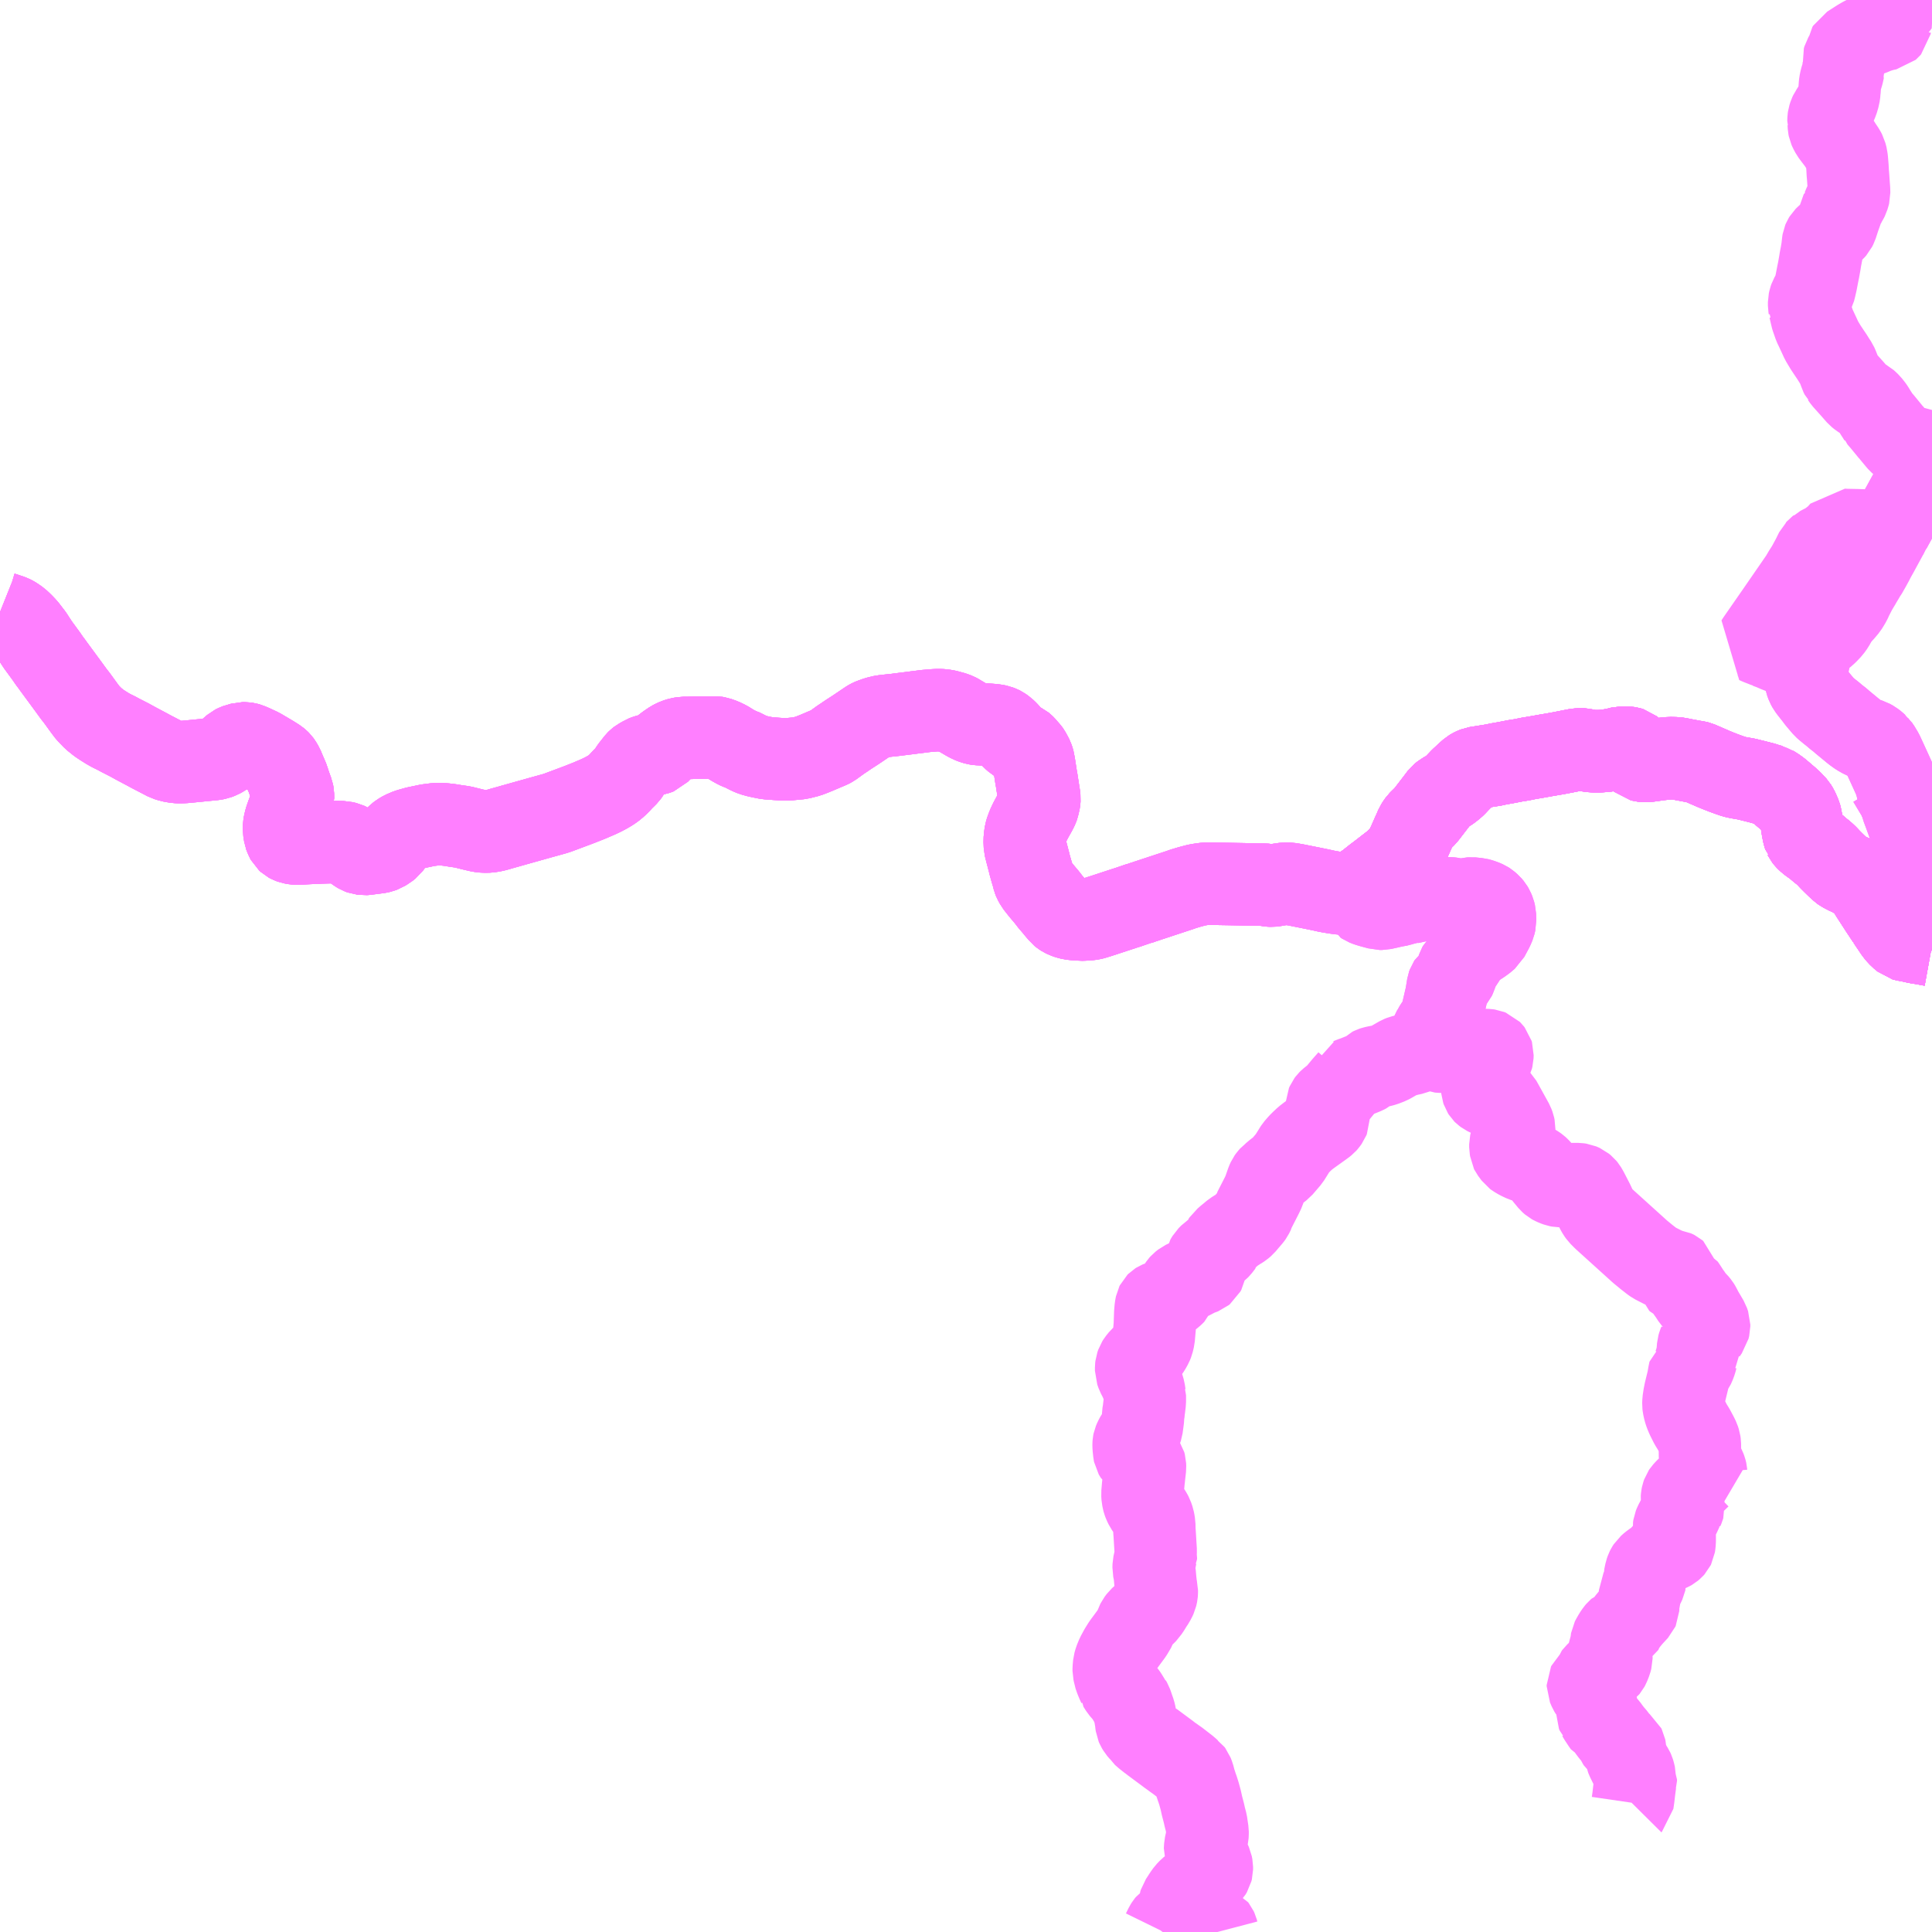 <?xml version="1.0" encoding="UTF-8"?>
<svg  xmlns="http://www.w3.org/2000/svg" xmlns:xlink="http://www.w3.org/1999/xlink" xmlns:go="http://purl.org/svgmap/profile" property="N07_001,N07_002,N07_003,N07_004,N07_005,N07_006,N07_007" viewBox="13957.031 -3814.453 17.578 17.578" go:dataArea="13957.03125 -3814.453125 17.578125 17.578125" >
<globalCoordinateSystem srsName="http://purl.org/crs/84" transform="matrix(100.0,0.0,0.0,-100.0,0.0,0.0)" />
<defs>
 <g id="p0" >
  <circle cx="0.0" cy="0.0" r="3" stroke="green" stroke-width="0.75" vector-effect="non-scaling-stroke" />
 </g>
</defs>
<g fill="none" fill-rule="evenodd" stroke="#FF00FF" stroke-width="0.75" opacity="0.5" vector-effect="non-scaling-stroke" stroke-linejoin="bevel" >
<path content="1,山交バス（株）,アルカディア号,1.0,1.0,1.0," xlink:title="1" d="M13957.031,-3808.884L13957.056,-3808.874L13957.086,-3808.865L13957.135,-3808.848L13957.151,-3808.84L13957.164,-3808.832L13957.186,-3808.817L13957.199,-3808.808L13957.231,-3808.778L13957.255,-3808.753L13957.272,-3808.734L13957.325,-3808.665L13957.348,-3808.629L13957.377,-3808.585L13957.451,-3808.484L13957.482,-3808.439L13957.504,-3808.41L13957.516,-3808.393L13957.655,-3808.204L13957.703,-3808.138L13957.726,-3808.109L13957.74,-3808.09L13957.798,-3808.01L13957.829,-3807.969L13957.846,-3807.951L13957.852,-3807.945L13957.881,-3807.915L13957.931,-3807.875L13957.964,-3807.853L13958.01,-3807.824L13958.044,-3807.805L13958.091,-3807.782L13958.124,-3807.764L13958.21,-3807.72L13958.268,-3807.688L13958.319,-3807.661L13958.379,-3807.629L13958.399,-3807.618L13958.547,-3807.541L13958.573,-3807.533L13958.585,-3807.529L13958.602,-3807.526L13958.637,-3807.52L13958.665,-3807.519L13958.705,-3807.52L13958.779,-3807.527L13958.93,-3807.542L13958.947,-3807.544L13958.963,-3807.545L13958.985,-3807.548L13959.005,-3807.552L13959.034,-3807.563L13959.059,-3807.577L13959.074,-3807.588L13959.096,-3807.608L13959.16,-3807.663L13959.168,-3807.667L13959.201,-3807.681L13959.222,-3807.685L13959.239,-3807.69L13959.258,-3807.69L13959.278,-3807.687L13959.296,-3807.682L13959.314,-3807.674L13959.328,-3807.668L13959.395,-3807.637L13959.473,-3807.591L13959.505,-3807.572L13959.554,-3807.541L13959.567,-3807.53L13959.577,-3807.52L13959.585,-3807.509L13959.603,-3807.479L13959.617,-3807.445L13959.644,-3807.382L13959.652,-3807.363L13959.657,-3807.345L13959.663,-3807.327L13959.676,-3807.29L13959.685,-3807.265L13959.692,-3807.247L13959.696,-3807.226L13959.697,-3807.182L13959.685,-3807.153L13959.678,-3807.131L13959.669,-3807.102L13959.651,-3807.06L13959.628,-3806.995L13959.619,-3806.957L13959.616,-3806.939L13959.615,-3806.904L13959.619,-3806.88L13959.621,-3806.867L13959.623,-3806.854L13959.626,-3806.846L13959.637,-3806.82L13959.643,-3806.809L13959.655,-3806.798L13959.668,-3806.791L13959.687,-3806.784L13959.704,-3806.781L13959.716,-3806.779L13959.731,-3806.778L13959.748,-3806.778L13959.835,-3806.783L13959.861,-3806.784L13959.894,-3806.786L13959.928,-3806.787L13959.946,-3806.788L13960.015,-3806.79L13960.092,-3806.791L13960.152,-3806.79L13960.185,-3806.782L13960.2,-3806.775L13960.212,-3806.767L13960.237,-3806.739L13960.245,-3806.731L13960.284,-3806.704L13960.287,-3806.702L13960.302,-3806.693L13960.321,-3806.686L13960.331,-3806.685L13960.344,-3806.683L13960.358,-3806.684L13960.413,-3806.691L13960.475,-3806.699L13960.493,-3806.703L13960.518,-3806.712L13960.545,-3806.729L13960.552,-3806.733L13960.576,-3806.752L13960.59,-3806.771L13960.608,-3806.799L13960.613,-3806.809L13960.63,-3806.831L13960.642,-3806.842L13960.654,-3806.853L13960.655,-3806.854L13960.669,-3806.865L13960.698,-3806.882L13960.747,-3806.903L13960.819,-3806.923L13960.924,-3806.945L13960.995,-3806.954L13961.03,-3806.955L13961.07,-3806.953L13961.123,-3806.947L13961.172,-3806.939L13961.241,-3806.929L13961.326,-3806.908L13961.334,-3806.906L13961.39,-3806.893L13961.415,-3806.889L13961.43,-3806.888L13961.459,-3806.887L13961.473,-3806.888L13961.501,-3806.891L13961.535,-3806.898L13961.571,-3806.908L13961.598,-3806.916L13961.663,-3806.934L13961.694,-3806.943L13961.965,-3807.019L13961.976,-3807.022L13962.07,-3807.048L13962.102,-3807.058L13962.3,-3807.132L13962.391,-3807.168L13962.475,-3807.204L13962.515,-3807.223L13962.551,-3807.242L13962.588,-3807.264L13962.615,-3807.283L13962.626,-3807.292L13962.63,-3807.295L13962.664,-3807.326L13962.687,-3807.352L13962.701,-3807.367L13962.715,-3807.38L13962.731,-3807.396L13962.739,-3807.404L13962.744,-3807.411L13962.774,-3807.458L13962.826,-3807.524L13962.835,-3807.533L13962.849,-3807.544L13962.875,-3807.558L13962.891,-3807.568L13962.914,-3807.577L13962.941,-3807.584L13962.981,-3807.59L13962.997,-3807.593L13963.015,-3807.599L13963.02,-3807.601L13963.047,-3807.629L13963.068,-3807.649L13963.1,-3807.674L13963.144,-3807.704L13963.161,-3807.713L13963.183,-3807.723L13963.214,-3807.733L13963.25,-3807.739L13963.289,-3807.739L13963.383,-3807.742L13963.505,-3807.743L13963.541,-3807.743L13963.559,-3807.74L13963.601,-3807.725L13963.645,-3807.704L13963.698,-3807.671L13963.736,-3807.65L13963.745,-3807.646L13963.772,-3807.635L13963.776,-3807.634L13963.791,-3807.627L13963.85,-3807.597L13963.882,-3807.584L13963.922,-3807.573L13963.954,-3807.566L13964.014,-3807.554L13964.05,-3807.552L13964.099,-3807.548L13964.134,-3807.546L13964.174,-3807.544L13964.207,-3807.545L13964.269,-3807.551L13964.31,-3807.555L13964.381,-3807.573L13964.418,-3807.587L13964.458,-3807.603L13964.526,-3807.632L13964.583,-3807.656L13964.6,-3807.665L13964.68,-3807.723L13964.712,-3807.744L13964.719,-3807.749L13964.75,-3807.77L13964.784,-3807.792L13964.818,-3807.814L13964.932,-3807.891L13964.946,-3807.899L13964.952,-3807.902L13964.966,-3807.908L13964.989,-3807.916L13965.008,-3807.923L13965.031,-3807.929L13965.041,-3807.932L13965.076,-3807.938L13965.139,-3807.945L13965.159,-3807.947L13965.168,-3807.948L13965.321,-3807.967L13965.327,-3807.968L13965.392,-3807.976L13965.454,-3807.984L13965.491,-3807.987L13965.526,-3807.99L13965.561,-3807.992L13965.585,-3807.992L13965.607,-3807.99L13965.631,-3807.987L13965.65,-3807.983L13965.705,-3807.968L13965.735,-3807.957L13965.746,-3807.951L13965.776,-3807.933L13965.827,-3807.903L13965.845,-3807.893L13965.854,-3807.889L13965.855,-3807.888L13965.874,-3807.88L13965.891,-3807.874L13965.912,-3807.868L13965.931,-3807.865L13965.968,-3807.863L13966.026,-3807.859L13966.051,-3807.857L13966.087,-3807.853L13966.112,-3807.848L13966.135,-3807.839L13966.145,-3807.834L13966.171,-3807.816L13966.195,-3807.793L13966.231,-3807.753L13966.246,-3807.737L13966.27,-3807.716L13966.304,-3807.695L13966.327,-3807.682L13966.337,-3807.677L13966.342,-3807.673L13966.351,-3807.664L13966.393,-3807.616L13966.398,-3807.609L13966.417,-3807.574L13966.425,-3807.558L13966.43,-3807.543L13966.437,-3807.519L13966.438,-3807.51L13966.458,-3807.381L13966.463,-3807.354L13966.468,-3807.321L13966.473,-3807.29L13966.481,-3807.237L13966.484,-3807.22L13966.486,-3807.206L13966.488,-3807.187L13966.487,-3807.172L13966.484,-3807.154L13966.48,-3807.139L13966.476,-3807.12L13966.471,-3807.106L13966.462,-3807.087L13966.452,-3807.068L13966.425,-3807.02L13966.404,-3806.981L13966.384,-3806.938L13966.369,-3806.898L13966.362,-3806.875L13966.36,-3806.861L13966.357,-3806.839L13966.354,-3806.806L13966.356,-3806.755L13966.36,-3806.738L13966.369,-3806.702L13966.38,-3806.66L13966.388,-3806.629L13966.392,-3806.615L13966.397,-3806.593L13966.414,-3806.532L13966.417,-3806.522L13966.428,-3806.485L13966.432,-3806.469L13966.436,-3806.453L13966.442,-3806.438L13966.451,-3806.422L13966.458,-3806.409L13966.503,-3806.352L13966.556,-3806.289L13966.59,-3806.245L13966.629,-3806.2L13966.634,-3806.193L13966.677,-3806.142L13966.681,-3806.137L13966.692,-3806.128L13966.706,-3806.119L13966.727,-3806.109L13966.75,-3806.101L13966.774,-3806.095L13966.804,-3806.091L13966.849,-3806.088L13966.864,-3806.086L13966.891,-3806.087L13966.931,-3806.089L13966.961,-3806.093L13966.987,-3806.099L13967.011,-3806.107L13967.022,-3806.11L13967.123,-3806.143L13967.266,-3806.19L13967.298,-3806.2L13967.318,-3806.207L13967.394,-3806.233L13967.408,-3806.236L13967.411,-3806.237L13967.426,-3806.243L13967.452,-3806.251L13967.483,-3806.262L13967.484,-3806.262L13967.763,-3806.354L13967.797,-3806.366L13967.857,-3806.384L13967.926,-3806.402L13967.972,-3806.409L13967.997,-3806.412L13968.026,-3806.413L13968.088,-3806.412L13968.209,-3806.41L13968.316,-3806.408L13968.47,-3806.405L13968.535,-3806.404L13968.547,-3806.403L13968.558,-3806.4L13968.582,-3806.396L13968.605,-3806.395L13968.622,-3806.397L13968.637,-3806.4L13968.649,-3806.402L13968.687,-3806.408L13968.688,-3806.408L13968.724,-3806.413L13968.763,-3806.412L13968.821,-3806.402L13968.966,-3806.373L13969.049,-3806.356L13969.103,-3806.344L13969.136,-3806.338L13969.178,-3806.331L13969.211,-3806.327L13969.238,-3806.323L13969.245,-3806.323L13969.269,-3806.32L13969.296,-3806.32L13969.325,-3806.322L13969.34,-3806.325L13969.353,-3806.329L13969.355,-3806.331L13969.412,-3806.376L13969.424,-3806.383L13969.471,-3806.415L13969.544,-3806.473L13969.579,-3806.499L13969.659,-3806.561L13969.711,-3806.601L13969.726,-3806.615L13969.744,-3806.631L13969.781,-3806.671L13969.805,-3806.703L13969.83,-3806.742L13969.839,-3806.763L13969.849,-3806.784L13969.856,-3806.8L13969.89,-3806.877L13969.896,-3806.889L13969.916,-3806.936L13969.93,-3806.958L13969.942,-3806.975L13969.948,-3806.981L13969.951,-3806.984L13969.997,-3807.029L13970.007,-3807.041L13970.091,-3807.15L13970.123,-3807.192L13970.132,-3807.204L13970.138,-3807.212L13970.149,-3807.221L13970.164,-3807.233L13970.202,-3807.254L13970.228,-3807.272L13970.26,-3807.298L13970.274,-3807.311L13970.287,-3807.325L13970.326,-3807.366L13970.345,-3807.383L13970.347,-3807.385L13970.369,-3807.406L13970.387,-3807.422L13970.411,-3807.443L13970.421,-3807.449L13970.432,-3807.455L13970.436,-3807.457L13970.445,-3807.461L13970.46,-3807.467L13970.61,-3807.491L13970.618,-3807.492L13970.663,-3807.502L13970.731,-3807.514L13970.824,-3807.532L13970.876,-3807.54L13970.939,-3807.553L13971,-3807.563L13971.095,-3807.58L13971.2,-3807.598L13971.283,-3807.614L13971.343,-3807.626L13971.346,-3807.627L13971.381,-3807.633L13971.399,-3807.634L13971.414,-3807.635L13971.427,-3807.634L13971.452,-3807.63L13971.492,-3807.621L13971.534,-3807.618L13971.585,-3807.618L13971.638,-3807.622L13971.69,-3807.63L13971.74,-3807.64L13971.783,-3807.651L13971.816,-3807.651L13971.84,-3807.65L13971.858,-3807.647L13971.871,-3807.643L13971.881,-3807.635L13971.913,-3807.587L13971.93,-3807.562L13971.938,-3807.553L13971.958,-3807.536L13971.975,-3807.532L13971.99,-3807.53L13972.033,-3807.532L13972.057,-3807.535L13972.069,-3807.537L13972.135,-3807.546L13972.162,-3807.549L13972.224,-3807.555L13972.274,-3807.554L13972.304,-3807.551L13972.331,-3807.545L13972.437,-3807.525L13972.442,-3807.524L13972.465,-3807.521L13972.485,-3807.516L13972.504,-3807.508L13972.626,-3807.455L13972.663,-3807.44L13972.714,-3807.42L13972.766,-3807.401L13972.807,-3807.387L13972.827,-3807.382L13972.851,-3807.377L13972.92,-3807.365L13973.001,-3807.345L13973.075,-3807.326L13973.121,-3807.311L13973.154,-3807.303L13973.158,-3807.297L13973.179,-3807.285L13973.218,-3807.257L13973.3,-3807.187L13973.331,-3807.159L13973.355,-3807.133L13973.359,-3807.129L13973.37,-3807.117L13973.384,-3807.094L13973.393,-3807.075L13973.404,-3807.05L13973.41,-3807.036L13973.415,-3807.017L13973.422,-3806.977L13973.43,-3806.924L13973.441,-3806.865L13973.445,-3806.853L13973.448,-3806.844L13973.449,-3806.843L13973.454,-3806.833L13973.464,-3806.82L13973.474,-3806.81L13973.5,-3806.788L13973.531,-3806.766L13973.557,-3806.747L13973.583,-3806.724L13973.599,-3806.711L13973.621,-3806.694L13973.648,-3806.669L13973.655,-3806.662L13973.682,-3806.633L13973.71,-3806.605L13973.749,-3806.567L13973.767,-3806.551L13973.782,-3806.537L13973.796,-3806.527L13973.813,-3806.518L13973.848,-3806.5L13973.862,-3806.495L13973.905,-3806.471L13973.939,-3806.45L13973.947,-3806.444L13973.955,-3806.44L13973.968,-3806.43L13973.979,-3806.421L13973.99,-3806.411L13973.999,-3806.401L13974.013,-3806.381L13974.026,-3806.361L13974.036,-3806.347L13974.044,-3806.336L13974.052,-3806.321L13974.115,-3806.224L13974.14,-3806.185L13974.156,-3806.161L13974.203,-3806.09L13974.208,-3806.082L13974.272,-3805.987L13974.28,-3805.976L13974.294,-3805.958L13974.319,-3805.931L13974.353,-3805.903L13974.36,-3805.901L13974.423,-3805.889L13974.467,-3805.879L13974.473,-3805.878L13974.509,-3805.872L13974.598,-3805.856L13974.609,-3805.854"/>
<path content="1,山交バス（株）,山形-新潟,2.0,2.0,2.0," xlink:title="1" d="M13957.031,-3808.884L13957.056,-3808.874L13957.086,-3808.865L13957.135,-3808.848L13957.151,-3808.84L13957.164,-3808.832L13957.186,-3808.817L13957.199,-3808.808L13957.231,-3808.778L13957.255,-3808.753L13957.272,-3808.734L13957.325,-3808.665L13957.348,-3808.629L13957.377,-3808.585L13957.451,-3808.484L13957.482,-3808.439L13957.504,-3808.41L13957.516,-3808.393L13957.655,-3808.204L13957.703,-3808.138L13957.726,-3808.109L13957.74,-3808.09L13957.798,-3808.01L13957.829,-3807.969L13957.846,-3807.951L13957.852,-3807.945L13957.881,-3807.915L13957.931,-3807.875L13957.964,-3807.853L13958.01,-3807.824L13958.044,-3807.805L13958.091,-3807.782L13958.124,-3807.764L13958.21,-3807.72L13958.268,-3807.688L13958.319,-3807.661L13958.379,-3807.629L13958.399,-3807.618L13958.547,-3807.541L13958.573,-3807.533L13958.585,-3807.529L13958.602,-3807.526L13958.637,-3807.52L13958.665,-3807.519L13958.705,-3807.52L13958.779,-3807.527L13958.93,-3807.542L13958.947,-3807.544L13958.963,-3807.545L13958.985,-3807.548L13959.005,-3807.552L13959.034,-3807.563L13959.059,-3807.577L13959.074,-3807.588L13959.096,-3807.608L13959.16,-3807.663L13959.168,-3807.667L13959.201,-3807.681L13959.222,-3807.685L13959.239,-3807.69L13959.258,-3807.69L13959.278,-3807.687L13959.296,-3807.682L13959.314,-3807.674L13959.328,-3807.668L13959.395,-3807.637L13959.473,-3807.591L13959.505,-3807.572L13959.554,-3807.541L13959.567,-3807.53L13959.577,-3807.52L13959.585,-3807.509L13959.603,-3807.479L13959.617,-3807.445L13959.644,-3807.382L13959.652,-3807.363L13959.657,-3807.345L13959.663,-3807.327L13959.676,-3807.29L13959.685,-3807.265L13959.692,-3807.247L13959.696,-3807.226L13959.697,-3807.182L13959.685,-3807.153L13959.678,-3807.131L13959.669,-3807.102L13959.651,-3807.06L13959.628,-3806.995L13959.619,-3806.957L13959.616,-3806.939L13959.615,-3806.904L13959.619,-3806.88L13959.621,-3806.867L13959.623,-3806.854L13959.626,-3806.846L13959.637,-3806.82L13959.643,-3806.809L13959.655,-3806.798L13959.668,-3806.791L13959.687,-3806.784L13959.704,-3806.781L13959.716,-3806.779L13959.731,-3806.778L13959.748,-3806.778L13959.835,-3806.783L13959.861,-3806.784L13959.894,-3806.786L13959.928,-3806.787L13959.946,-3806.788L13960.015,-3806.79L13960.092,-3806.791L13960.152,-3806.79L13960.185,-3806.782L13960.2,-3806.775L13960.212,-3806.767L13960.237,-3806.739L13960.245,-3806.731L13960.284,-3806.704L13960.287,-3806.702L13960.302,-3806.693L13960.321,-3806.686L13960.331,-3806.685L13960.344,-3806.683L13960.358,-3806.684L13960.413,-3806.691L13960.475,-3806.699L13960.493,-3806.703L13960.518,-3806.712L13960.545,-3806.729L13960.552,-3806.733L13960.576,-3806.752L13960.59,-3806.771L13960.608,-3806.799L13960.613,-3806.809L13960.63,-3806.831L13960.642,-3806.842L13960.654,-3806.853L13960.655,-3806.854L13960.669,-3806.865L13960.698,-3806.882L13960.747,-3806.903L13960.819,-3806.923L13960.924,-3806.945L13960.995,-3806.954L13961.03,-3806.955L13961.07,-3806.953L13961.123,-3806.947L13961.172,-3806.939L13961.241,-3806.929L13961.326,-3806.908L13961.334,-3806.906L13961.39,-3806.893L13961.415,-3806.889L13961.43,-3806.888L13961.459,-3806.887L13961.473,-3806.888L13961.501,-3806.891L13961.535,-3806.898L13961.571,-3806.908L13961.598,-3806.916L13961.663,-3806.934L13961.694,-3806.943L13961.965,-3807.019L13961.976,-3807.022L13962.07,-3807.048L13962.102,-3807.058L13962.3,-3807.132L13962.391,-3807.168L13962.475,-3807.204L13962.515,-3807.223L13962.551,-3807.242L13962.588,-3807.264L13962.615,-3807.283L13962.626,-3807.292L13962.63,-3807.295L13962.664,-3807.326L13962.687,-3807.352L13962.701,-3807.367L13962.715,-3807.38L13962.731,-3807.396L13962.739,-3807.404L13962.744,-3807.411L13962.774,-3807.458L13962.826,-3807.524L13962.835,-3807.533L13962.849,-3807.544L13962.875,-3807.558L13962.891,-3807.568L13962.914,-3807.577L13962.941,-3807.584L13962.981,-3807.59L13962.997,-3807.593L13963.015,-3807.599L13963.02,-3807.601L13963.047,-3807.629L13963.068,-3807.649L13963.1,-3807.674L13963.144,-3807.704L13963.161,-3807.713L13963.183,-3807.723L13963.214,-3807.733L13963.25,-3807.739L13963.289,-3807.739L13963.383,-3807.742L13963.505,-3807.743L13963.541,-3807.743L13963.559,-3807.74L13963.601,-3807.725L13963.645,-3807.704L13963.698,-3807.671L13963.736,-3807.65L13963.745,-3807.646L13963.772,-3807.635L13963.776,-3807.634L13963.791,-3807.627L13963.85,-3807.597L13963.882,-3807.584L13963.922,-3807.573L13963.954,-3807.566L13964.014,-3807.554L13964.05,-3807.552L13964.099,-3807.548L13964.134,-3807.546L13964.174,-3807.544L13964.207,-3807.545L13964.269,-3807.551L13964.31,-3807.555L13964.381,-3807.573L13964.418,-3807.587L13964.458,-3807.603L13964.526,-3807.632L13964.583,-3807.656L13964.6,-3807.665L13964.68,-3807.723L13964.712,-3807.744L13964.719,-3807.749L13964.75,-3807.77L13964.784,-3807.792L13964.818,-3807.814L13964.932,-3807.891L13964.946,-3807.899L13964.952,-3807.902L13964.966,-3807.908L13964.989,-3807.916L13965.008,-3807.923L13965.031,-3807.929L13965.041,-3807.932L13965.076,-3807.938L13965.139,-3807.945L13965.159,-3807.947L13965.168,-3807.948L13965.321,-3807.967L13965.327,-3807.968L13965.392,-3807.976L13965.454,-3807.984L13965.491,-3807.987L13965.526,-3807.99L13965.561,-3807.992L13965.585,-3807.992L13965.607,-3807.99L13965.631,-3807.987L13965.65,-3807.983L13965.705,-3807.968L13965.735,-3807.957L13965.746,-3807.951L13965.776,-3807.933L13965.827,-3807.903L13965.845,-3807.893L13965.854,-3807.889L13965.855,-3807.888L13965.874,-3807.88L13965.891,-3807.874L13965.912,-3807.868L13965.931,-3807.865L13965.968,-3807.863L13966.026,-3807.859L13966.051,-3807.857L13966.087,-3807.853L13966.112,-3807.848L13966.135,-3807.839L13966.145,-3807.834L13966.171,-3807.816L13966.195,-3807.793L13966.231,-3807.753L13966.246,-3807.737L13966.27,-3807.716L13966.304,-3807.695L13966.327,-3807.682L13966.337,-3807.677L13966.342,-3807.673L13966.351,-3807.664L13966.393,-3807.616L13966.398,-3807.609L13966.417,-3807.574L13966.425,-3807.558L13966.43,-3807.543L13966.437,-3807.519L13966.438,-3807.51L13966.458,-3807.381L13966.463,-3807.354L13966.468,-3807.321L13966.473,-3807.29L13966.481,-3807.237L13966.484,-3807.22L13966.486,-3807.206L13966.488,-3807.187L13966.487,-3807.172L13966.484,-3807.154L13966.48,-3807.139L13966.476,-3807.12L13966.471,-3807.106L13966.462,-3807.087L13966.452,-3807.068L13966.425,-3807.02L13966.404,-3806.981L13966.384,-3806.938L13966.369,-3806.898L13966.362,-3806.875L13966.36,-3806.861L13966.357,-3806.839L13966.354,-3806.806L13966.356,-3806.755L13966.36,-3806.738L13966.369,-3806.702L13966.38,-3806.66L13966.388,-3806.629L13966.392,-3806.615L13966.397,-3806.593L13966.414,-3806.532L13966.417,-3806.522L13966.428,-3806.485L13966.432,-3806.469L13966.436,-3806.453L13966.442,-3806.438L13966.451,-3806.422L13966.458,-3806.409L13966.503,-3806.352L13966.556,-3806.289L13966.59,-3806.245L13966.629,-3806.2L13966.634,-3806.193L13966.677,-3806.142L13966.681,-3806.137L13966.692,-3806.128L13966.706,-3806.119L13966.727,-3806.109L13966.75,-3806.101L13966.774,-3806.095L13966.804,-3806.091L13966.849,-3806.088L13966.864,-3806.086L13966.891,-3806.087L13966.931,-3806.089L13966.961,-3806.093L13966.987,-3806.099L13967.011,-3806.107L13967.022,-3806.11L13967.123,-3806.143L13967.266,-3806.19L13967.298,-3806.2L13967.318,-3806.207L13967.394,-3806.233L13967.408,-3806.236L13967.411,-3806.237L13967.426,-3806.243L13967.452,-3806.251L13967.483,-3806.262L13967.484,-3806.262L13967.763,-3806.354L13967.797,-3806.366L13967.857,-3806.384L13967.926,-3806.402L13967.972,-3806.409L13967.997,-3806.412L13968.026,-3806.413L13968.088,-3806.412L13968.209,-3806.41L13968.316,-3806.408L13968.47,-3806.405L13968.535,-3806.404L13968.547,-3806.403L13968.558,-3806.4L13968.582,-3806.396L13968.605,-3806.395L13968.622,-3806.397L13968.637,-3806.4L13968.649,-3806.402L13968.687,-3806.408L13968.688,-3806.408L13968.724,-3806.413L13968.763,-3806.412L13968.821,-3806.402L13968.966,-3806.373L13969.049,-3806.356L13969.103,-3806.344L13969.136,-3806.338L13969.178,-3806.331L13969.211,-3806.327L13969.238,-3806.323L13969.245,-3806.323L13969.269,-3806.32L13969.296,-3806.32L13969.325,-3806.322L13969.34,-3806.325L13969.353,-3806.329L13969.355,-3806.331L13969.412,-3806.376L13969.424,-3806.383L13969.471,-3806.415L13969.544,-3806.473L13969.579,-3806.499L13969.659,-3806.561L13969.711,-3806.601L13969.726,-3806.615L13969.744,-3806.631L13969.781,-3806.671L13969.805,-3806.703L13969.83,-3806.742L13969.839,-3806.763L13969.849,-3806.784L13969.856,-3806.8L13969.89,-3806.877L13969.896,-3806.889L13969.916,-3806.936L13969.93,-3806.958L13969.942,-3806.975L13969.948,-3806.981L13969.951,-3806.984L13969.997,-3807.029L13970.007,-3807.041L13970.091,-3807.15L13970.123,-3807.192L13970.132,-3807.204L13970.138,-3807.212L13970.149,-3807.221L13970.164,-3807.233L13970.202,-3807.254L13970.228,-3807.272L13970.26,-3807.298L13970.274,-3807.311L13970.287,-3807.325L13970.326,-3807.366L13970.345,-3807.383L13970.347,-3807.385L13970.369,-3807.406L13970.387,-3807.422L13970.411,-3807.443L13970.421,-3807.449L13970.432,-3807.455L13970.436,-3807.457L13970.445,-3807.461L13970.46,-3807.467L13970.61,-3807.491L13970.618,-3807.492L13970.663,-3807.502L13970.731,-3807.514L13970.824,-3807.532L13970.876,-3807.54L13970.939,-3807.553L13971,-3807.563L13971.095,-3807.58L13971.2,-3807.598L13971.283,-3807.614L13971.343,-3807.626L13971.346,-3807.627L13971.381,-3807.633L13971.399,-3807.634L13971.414,-3807.635L13971.427,-3807.634L13971.452,-3807.63L13971.492,-3807.621L13971.534,-3807.618L13971.585,-3807.618L13971.638,-3807.622L13971.69,-3807.63L13971.74,-3807.64L13971.783,-3807.651L13971.816,-3807.651L13971.84,-3807.65L13971.858,-3807.647L13971.871,-3807.643L13971.881,-3807.635L13971.913,-3807.587L13971.93,-3807.562L13971.938,-3807.553L13971.958,-3807.536L13971.975,-3807.532L13971.99,-3807.53L13972.033,-3807.532L13972.057,-3807.535L13972.069,-3807.537L13972.135,-3807.546L13972.162,-3807.549L13972.224,-3807.555L13972.274,-3807.554L13972.304,-3807.551L13972.331,-3807.545L13972.437,-3807.525L13972.442,-3807.524L13972.465,-3807.521L13972.485,-3807.516L13972.504,-3807.508L13972.626,-3807.455L13972.663,-3807.44L13972.714,-3807.42L13972.766,-3807.401L13972.807,-3807.387L13972.827,-3807.382L13972.851,-3807.377L13972.92,-3807.365L13973.001,-3807.345L13973.075,-3807.326L13973.121,-3807.311L13973.154,-3807.303L13973.158,-3807.297L13973.179,-3807.285L13973.218,-3807.257L13973.3,-3807.187L13973.331,-3807.159L13973.355,-3807.133L13973.359,-3807.129L13973.37,-3807.117L13973.384,-3807.094L13973.393,-3807.075L13973.404,-3807.05L13973.41,-3807.036L13973.415,-3807.017L13973.422,-3806.977L13973.43,-3806.924L13973.441,-3806.865L13973.445,-3806.853L13973.448,-3806.844L13973.449,-3806.843L13973.454,-3806.833L13973.464,-3806.82L13973.474,-3806.81L13973.5,-3806.788L13973.531,-3806.766L13973.557,-3806.747L13973.583,-3806.724L13973.599,-3806.711L13973.621,-3806.694L13973.648,-3806.669L13973.655,-3806.662L13973.682,-3806.633L13973.71,-3806.605L13973.749,-3806.567L13973.767,-3806.551L13973.782,-3806.537L13973.796,-3806.527L13973.813,-3806.518L13973.848,-3806.5L13973.862,-3806.495L13973.905,-3806.471L13973.939,-3806.45L13973.947,-3806.444L13973.955,-3806.44L13973.968,-3806.43L13973.979,-3806.421L13973.99,-3806.411L13973.999,-3806.401L13974.013,-3806.381L13974.026,-3806.361L13974.036,-3806.347L13974.044,-3806.336L13974.052,-3806.321L13974.115,-3806.224L13974.14,-3806.185L13974.156,-3806.161L13974.203,-3806.09L13974.208,-3806.082"/>
<path content="1,山交バス（株）,山形-新潟,2.0,2.0,2.0," xlink:title="1" d="M13974.208,-3806.082L13974.272,-3805.987L13974.28,-3805.976L13974.294,-3805.958L13974.319,-3805.931L13974.353,-3805.903L13974.36,-3805.901L13974.423,-3805.889L13974.467,-3805.879L13974.473,-3805.878L13974.509,-3805.872L13974.598,-3805.856L13974.609,-3805.854"/>
<path content="1,山交バス（株）,山形-新潟,2.0,2.0,2.0," xlink:title="1" d="M13974.297,-3806.181L13974.294,-3806.166L13974.285,-3806.121L13974.282,-3806.11L13974.257,-3806.101L13974.246,-3806.096L13974.226,-3806.089L13974.208,-3806.082"/>
<path content="1,新潟交通（株）・山交バス（株）,山形高速バス,2.0,2.0,2.0," xlink:title="1" d="M13957.031,-3808.884L13957.056,-3808.874L13957.086,-3808.865L13957.135,-3808.848L13957.151,-3808.84L13957.164,-3808.832L13957.186,-3808.817L13957.199,-3808.808L13957.231,-3808.778L13957.255,-3808.753L13957.272,-3808.734L13957.325,-3808.665L13957.348,-3808.629L13957.377,-3808.585L13957.451,-3808.484L13957.482,-3808.439L13957.504,-3808.41L13957.516,-3808.393L13957.655,-3808.204L13957.703,-3808.138L13957.726,-3808.109L13957.74,-3808.09L13957.798,-3808.01L13957.829,-3807.969L13957.846,-3807.951L13957.852,-3807.945L13957.881,-3807.915L13957.931,-3807.875L13957.964,-3807.853L13958.01,-3807.824L13958.044,-3807.805L13958.091,-3807.782L13958.124,-3807.764L13958.21,-3807.72L13958.268,-3807.688L13958.319,-3807.661L13958.379,-3807.629L13958.399,-3807.618L13958.547,-3807.541L13958.573,-3807.533L13958.585,-3807.529L13958.602,-3807.526L13958.637,-3807.52L13958.665,-3807.519L13958.705,-3807.52L13958.779,-3807.527L13958.93,-3807.542L13958.947,-3807.544L13958.963,-3807.545L13958.985,-3807.548L13959.005,-3807.552L13959.034,-3807.563L13959.059,-3807.577L13959.074,-3807.588L13959.096,-3807.608L13959.16,-3807.663L13959.168,-3807.667L13959.201,-3807.681L13959.222,-3807.685L13959.239,-3807.69L13959.258,-3807.69L13959.278,-3807.687L13959.296,-3807.682L13959.314,-3807.674L13959.328,-3807.668L13959.395,-3807.637L13959.473,-3807.591L13959.505,-3807.572L13959.554,-3807.541L13959.567,-3807.53L13959.577,-3807.52L13959.585,-3807.509L13959.603,-3807.479L13959.617,-3807.445L13959.644,-3807.382L13959.652,-3807.363L13959.657,-3807.345L13959.663,-3807.327L13959.676,-3807.29L13959.685,-3807.265L13959.692,-3807.247L13959.696,-3807.226L13959.697,-3807.182L13959.685,-3807.153L13959.678,-3807.131L13959.669,-3807.102L13959.651,-3807.06L13959.628,-3806.995L13959.619,-3806.957L13959.616,-3806.939L13959.615,-3806.904L13959.619,-3806.88L13959.621,-3806.867L13959.623,-3806.854L13959.626,-3806.846L13959.637,-3806.82L13959.643,-3806.809L13959.655,-3806.798L13959.668,-3806.791L13959.687,-3806.784L13959.704,-3806.781L13959.716,-3806.779L13959.731,-3806.778L13959.748,-3806.778L13959.835,-3806.783L13959.861,-3806.784L13959.894,-3806.786L13959.928,-3806.787L13959.946,-3806.788L13960.015,-3806.79L13960.092,-3806.791L13960.152,-3806.79L13960.185,-3806.782L13960.2,-3806.775L13960.212,-3806.767L13960.237,-3806.739L13960.245,-3806.731L13960.284,-3806.704L13960.287,-3806.702L13960.302,-3806.693L13960.321,-3806.686L13960.331,-3806.685L13960.344,-3806.683L13960.358,-3806.684L13960.413,-3806.691L13960.475,-3806.699L13960.493,-3806.703L13960.518,-3806.712L13960.545,-3806.729L13960.552,-3806.733L13960.576,-3806.752L13960.59,-3806.771L13960.608,-3806.799L13960.613,-3806.809L13960.63,-3806.831L13960.642,-3806.842L13960.654,-3806.853L13960.655,-3806.854L13960.669,-3806.865L13960.698,-3806.882L13960.747,-3806.903L13960.819,-3806.923L13960.924,-3806.945L13960.995,-3806.954L13961.03,-3806.955L13961.07,-3806.953L13961.123,-3806.947L13961.172,-3806.939L13961.241,-3806.929L13961.326,-3806.908L13961.334,-3806.906L13961.39,-3806.893L13961.415,-3806.889L13961.43,-3806.888L13961.459,-3806.887L13961.473,-3806.888L13961.501,-3806.891L13961.535,-3806.898L13961.571,-3806.908L13961.598,-3806.916L13961.663,-3806.934L13961.694,-3806.943L13961.965,-3807.019L13961.976,-3807.022L13962.07,-3807.048L13962.102,-3807.058L13962.3,-3807.132L13962.391,-3807.168L13962.475,-3807.204L13962.515,-3807.223L13962.551,-3807.242L13962.588,-3807.264L13962.615,-3807.283L13962.626,-3807.292L13962.63,-3807.295L13962.664,-3807.326L13962.687,-3807.352L13962.701,-3807.367L13962.715,-3807.38L13962.731,-3807.396L13962.739,-3807.404L13962.744,-3807.411L13962.774,-3807.458L13962.826,-3807.524L13962.835,-3807.533L13962.849,-3807.544L13962.875,-3807.558L13962.891,-3807.568L13962.914,-3807.577L13962.941,-3807.584L13962.981,-3807.59L13962.997,-3807.593L13963.015,-3807.599L13963.02,-3807.601L13963.047,-3807.629L13963.068,-3807.649L13963.1,-3807.674L13963.144,-3807.704L13963.161,-3807.713L13963.183,-3807.723L13963.214,-3807.733L13963.25,-3807.739L13963.289,-3807.739L13963.383,-3807.742L13963.505,-3807.743L13963.541,-3807.743L13963.559,-3807.74L13963.601,-3807.725L13963.645,-3807.704L13963.698,-3807.671L13963.736,-3807.65L13963.745,-3807.646L13963.772,-3807.635L13963.776,-3807.634L13963.791,-3807.627L13963.85,-3807.597L13963.882,-3807.584L13963.922,-3807.573L13963.954,-3807.566L13964.014,-3807.554L13964.05,-3807.552L13964.099,-3807.548L13964.134,-3807.546L13964.174,-3807.544L13964.207,-3807.545L13964.269,-3807.551L13964.31,-3807.555L13964.381,-3807.573L13964.418,-3807.587L13964.458,-3807.603L13964.526,-3807.632L13964.583,-3807.656L13964.6,-3807.665L13964.68,-3807.723L13964.712,-3807.744L13964.719,-3807.749L13964.75,-3807.77L13964.784,-3807.792L13964.818,-3807.814L13964.932,-3807.891L13964.946,-3807.899L13964.952,-3807.902L13964.966,-3807.908L13964.989,-3807.916L13965.008,-3807.923L13965.031,-3807.929L13965.041,-3807.932L13965.076,-3807.938L13965.139,-3807.945L13965.159,-3807.947L13965.168,-3807.948L13965.321,-3807.967L13965.327,-3807.968L13965.392,-3807.976L13965.454,-3807.984L13965.491,-3807.987L13965.526,-3807.99L13965.561,-3807.992L13965.585,-3807.992L13965.607,-3807.99L13965.631,-3807.987L13965.65,-3807.983L13965.705,-3807.968L13965.735,-3807.957L13965.746,-3807.951L13965.776,-3807.933L13965.827,-3807.903L13965.845,-3807.893L13965.854,-3807.889L13965.855,-3807.888L13965.874,-3807.88L13965.891,-3807.874L13965.912,-3807.868L13965.931,-3807.865L13965.968,-3807.863L13966.026,-3807.859L13966.051,-3807.857L13966.087,-3807.853L13966.112,-3807.848L13966.135,-3807.839L13966.145,-3807.834L13966.171,-3807.816L13966.195,-3807.793L13966.231,-3807.753L13966.246,-3807.737L13966.27,-3807.716L13966.304,-3807.695L13966.327,-3807.682L13966.337,-3807.677L13966.342,-3807.673L13966.351,-3807.664L13966.393,-3807.616L13966.398,-3807.609L13966.417,-3807.574L13966.425,-3807.558L13966.43,-3807.543L13966.437,-3807.519L13966.438,-3807.51L13966.458,-3807.381L13966.463,-3807.354L13966.468,-3807.321L13966.473,-3807.29L13966.481,-3807.237L13966.484,-3807.22L13966.486,-3807.206L13966.488,-3807.187L13966.487,-3807.172L13966.484,-3807.154L13966.48,-3807.139L13966.476,-3807.12L13966.471,-3807.106L13966.462,-3807.087L13966.452,-3807.068L13966.425,-3807.02L13966.404,-3806.981L13966.384,-3806.938L13966.369,-3806.898L13966.362,-3806.875L13966.36,-3806.861L13966.357,-3806.839L13966.354,-3806.806L13966.356,-3806.755L13966.36,-3806.738L13966.369,-3806.702L13966.38,-3806.66L13966.388,-3806.629L13966.392,-3806.615L13966.397,-3806.593L13966.414,-3806.532L13966.417,-3806.522L13966.428,-3806.485L13966.432,-3806.469L13966.436,-3806.453L13966.442,-3806.438L13966.451,-3806.422L13966.458,-3806.409L13966.503,-3806.352L13966.556,-3806.289L13966.59,-3806.245L13966.629,-3806.2L13966.634,-3806.193L13966.677,-3806.142L13966.681,-3806.137L13966.692,-3806.128L13966.706,-3806.119L13966.727,-3806.109L13966.75,-3806.101L13966.774,-3806.095L13966.804,-3806.091L13966.849,-3806.088L13966.864,-3806.086L13966.891,-3806.087L13966.931,-3806.089L13966.961,-3806.093L13966.987,-3806.099L13967.011,-3806.107L13967.022,-3806.11L13967.123,-3806.143L13967.266,-3806.19L13967.298,-3806.2L13967.318,-3806.207L13967.394,-3806.233L13967.408,-3806.236L13967.411,-3806.237L13967.426,-3806.243L13967.452,-3806.251L13967.483,-3806.262L13967.484,-3806.262L13967.763,-3806.354L13967.797,-3806.366L13967.857,-3806.384L13967.926,-3806.402L13967.972,-3806.409L13967.997,-3806.412L13968.026,-3806.413L13968.088,-3806.412L13968.209,-3806.41L13968.316,-3806.408L13968.47,-3806.405L13968.535,-3806.404L13968.547,-3806.403L13968.558,-3806.4L13968.582,-3806.396L13968.605,-3806.395L13968.622,-3806.397L13968.637,-3806.4L13968.649,-3806.402L13968.687,-3806.408L13968.724,-3806.413L13968.763,-3806.412L13968.821,-3806.402L13968.966,-3806.373L13969.049,-3806.356L13969.103,-3806.344L13969.136,-3806.338L13969.178,-3806.331L13969.211,-3806.327L13969.238,-3806.323L13969.245,-3806.323L13969.269,-3806.32L13969.296,-3806.32L13969.325,-3806.322L13969.34,-3806.325L13969.353,-3806.329L13969.355,-3806.331L13969.412,-3806.376L13969.42,-3806.382L13969.471,-3806.415L13969.544,-3806.473L13969.579,-3806.499L13969.659,-3806.561L13969.711,-3806.601L13969.726,-3806.615L13969.744,-3806.631L13969.781,-3806.671L13969.805,-3806.703L13969.83,-3806.742L13969.839,-3806.763L13969.849,-3806.784L13969.856,-3806.8L13969.89,-3806.877L13969.896,-3806.889L13969.916,-3806.936L13969.93,-3806.958L13969.942,-3806.975L13969.948,-3806.981L13969.951,-3806.984L13969.997,-3807.029L13970.007,-3807.041L13970.091,-3807.15L13970.123,-3807.192L13970.132,-3807.204L13970.138,-3807.212L13970.149,-3807.221L13970.164,-3807.233L13970.202,-3807.254L13970.228,-3807.272L13970.26,-3807.298L13970.274,-3807.311L13970.287,-3807.325L13970.326,-3807.366L13970.345,-3807.383L13970.347,-3807.385L13970.369,-3807.406L13970.387,-3807.422L13970.411,-3807.443L13970.421,-3807.449L13970.432,-3807.455L13970.436,-3807.457L13970.445,-3807.461L13970.46,-3807.467L13970.61,-3807.491L13970.618,-3807.492L13970.663,-3807.502L13970.731,-3807.514L13970.824,-3807.532L13970.876,-3807.54L13970.939,-3807.553L13971,-3807.563L13971.095,-3807.58L13971.2,-3807.598L13971.283,-3807.614L13971.343,-3807.626L13971.346,-3807.627L13971.381,-3807.633L13971.399,-3807.634L13971.414,-3807.635L13971.427,-3807.634L13971.452,-3807.63L13971.492,-3807.621L13971.534,-3807.618L13971.585,-3807.618L13971.638,-3807.622L13971.69,-3807.63L13971.74,-3807.64L13971.783,-3807.651L13971.816,-3807.651L13971.84,-3807.65L13971.858,-3807.647L13971.871,-3807.643L13971.881,-3807.635L13971.913,-3807.587L13971.93,-3807.562L13971.938,-3807.553L13971.958,-3807.536L13971.974,-3807.532L13971.99,-3807.53L13972.033,-3807.532L13972.057,-3807.535L13972.069,-3807.537L13972.135,-3807.546L13972.162,-3807.549L13972.224,-3807.555L13972.274,-3807.554L13972.304,-3807.551L13972.331,-3807.545L13972.437,-3807.525L13972.442,-3807.524L13972.465,-3807.521L13972.485,-3807.516L13972.504,-3807.508L13972.626,-3807.455L13972.663,-3807.44L13972.714,-3807.42L13972.766,-3807.401L13972.807,-3807.387L13972.827,-3807.382L13972.851,-3807.377L13972.92,-3807.365L13973.001,-3807.345L13973.075,-3807.326L13973.121,-3807.311L13973.158,-3807.297L13973.179,-3807.285L13973.218,-3807.257L13973.3,-3807.187L13973.331,-3807.159L13973.355,-3807.133L13973.359,-3807.129L13973.37,-3807.117L13973.384,-3807.094L13973.393,-3807.075L13973.404,-3807.05L13973.41,-3807.036L13973.415,-3807.017L13973.422,-3806.977L13973.43,-3806.924L13973.441,-3806.865L13973.445,-3806.853L13973.448,-3806.844L13973.449,-3806.843L13973.454,-3806.833L13973.464,-3806.82L13973.474,-3806.81L13973.5,-3806.788L13973.531,-3806.766L13973.557,-3806.747L13973.583,-3806.724L13973.599,-3806.711L13973.621,-3806.694L13973.648,-3806.669L13973.655,-3806.662L13973.682,-3806.633L13973.71,-3806.605L13973.749,-3806.567L13973.767,-3806.551L13973.782,-3806.537L13973.796,-3806.527L13973.813,-3806.518L13973.848,-3806.5L13973.862,-3806.495L13973.905,-3806.471L13973.939,-3806.45L13973.955,-3806.44L13973.968,-3806.43L13973.979,-3806.421L13973.99,-3806.411L13973.999,-3806.401L13974.013,-3806.381L13974.026,-3806.361L13974.036,-3806.347L13974.044,-3806.336L13974.052,-3806.321L13974.115,-3806.224L13974.14,-3806.185L13974.156,-3806.161L13974.203,-3806.09L13974.208,-3806.082L13974.226,-3806.089L13974.246,-3806.096L13974.257,-3806.101L13974.282,-3806.11L13974.336,-3806.1L13974.406,-3806.089L13974.395,-3806.041L13974.392,-3806.028L13974.383,-3805.988L13974.381,-3805.98L13974.38,-3805.975L13974.366,-3805.916L13974.36,-3805.901L13974.423,-3805.889L13974.467,-3805.879L13974.473,-3805.878L13974.509,-3805.872L13974.598,-3805.856L13974.609,-3805.854"/>
<path content="1,近鉄バス（株）,大阪・京都⇔山形,1.0,1.0,1.0," xlink:title="1" d="M13957.031,-3808.884L13957.056,-3808.874L13957.086,-3808.865L13957.135,-3808.848L13957.151,-3808.84L13957.164,-3808.832L13957.186,-3808.817L13957.199,-3808.808L13957.231,-3808.778L13957.255,-3808.753L13957.272,-3808.734L13957.325,-3808.665L13957.348,-3808.629L13957.377,-3808.585L13957.451,-3808.484L13957.482,-3808.439L13957.504,-3808.41L13957.516,-3808.393L13957.655,-3808.204L13957.703,-3808.138L13957.726,-3808.109L13957.74,-3808.09L13957.798,-3808.01L13957.829,-3807.969L13957.846,-3807.951L13957.852,-3807.945L13957.881,-3807.915L13957.931,-3807.875L13957.964,-3807.853L13958.01,-3807.824L13958.044,-3807.805L13958.091,-3807.782L13958.124,-3807.764L13958.21,-3807.72L13958.268,-3807.688L13958.319,-3807.661L13958.379,-3807.629L13958.399,-3807.618L13958.547,-3807.541L13958.573,-3807.533L13958.585,-3807.529L13958.602,-3807.526L13958.637,-3807.52L13958.665,-3807.519L13958.705,-3807.52L13958.779,-3807.527L13958.93,-3807.542L13958.947,-3807.544L13958.963,-3807.545L13958.985,-3807.548L13959.005,-3807.552L13959.034,-3807.563L13959.059,-3807.577L13959.074,-3807.588L13959.096,-3807.608L13959.16,-3807.663L13959.168,-3807.667L13959.201,-3807.681L13959.222,-3807.685L13959.239,-3807.69L13959.258,-3807.69L13959.278,-3807.687L13959.296,-3807.682L13959.314,-3807.674L13959.328,-3807.668L13959.395,-3807.637L13959.473,-3807.591L13959.505,-3807.572L13959.554,-3807.541L13959.567,-3807.53L13959.577,-3807.52L13959.585,-3807.509L13959.603,-3807.479L13959.617,-3807.445L13959.644,-3807.382L13959.652,-3807.363L13959.657,-3807.345L13959.663,-3807.327L13959.676,-3807.29L13959.685,-3807.265L13959.692,-3807.247L13959.696,-3807.226L13959.697,-3807.182L13959.685,-3807.153L13959.678,-3807.131L13959.669,-3807.102L13959.651,-3807.06L13959.628,-3806.995L13959.619,-3806.957L13959.616,-3806.939L13959.615,-3806.904L13959.619,-3806.88L13959.621,-3806.867L13959.623,-3806.854L13959.626,-3806.846L13959.637,-3806.82L13959.643,-3806.809L13959.655,-3806.798L13959.668,-3806.791L13959.687,-3806.784L13959.704,-3806.781L13959.716,-3806.779L13959.731,-3806.778L13959.748,-3806.778L13959.835,-3806.783L13959.861,-3806.784L13959.894,-3806.786L13959.928,-3806.787L13959.946,-3806.788L13960.015,-3806.79L13960.092,-3806.791L13960.152,-3806.79L13960.185,-3806.782L13960.2,-3806.775L13960.212,-3806.767L13960.237,-3806.739L13960.245,-3806.731L13960.284,-3806.704L13960.287,-3806.702L13960.302,-3806.693L13960.321,-3806.686L13960.331,-3806.685L13960.344,-3806.683L13960.358,-3806.684L13960.413,-3806.691L13960.475,-3806.699L13960.493,-3806.703L13960.518,-3806.712L13960.545,-3806.729L13960.552,-3806.733L13960.576,-3806.752L13960.59,-3806.771L13960.608,-3806.799L13960.613,-3806.809L13960.63,-3806.831L13960.642,-3806.842L13960.654,-3806.853L13960.655,-3806.854L13960.669,-3806.865L13960.698,-3806.882L13960.747,-3806.903L13960.819,-3806.923L13960.924,-3806.945L13960.995,-3806.954L13961.03,-3806.955L13961.07,-3806.953L13961.123,-3806.947L13961.172,-3806.939L13961.241,-3806.929L13961.326,-3806.908L13961.334,-3806.906L13961.39,-3806.893L13961.415,-3806.889L13961.43,-3806.888L13961.459,-3806.887L13961.473,-3806.888L13961.501,-3806.891L13961.535,-3806.898L13961.571,-3806.908L13961.598,-3806.916L13961.663,-3806.934L13961.694,-3806.943L13961.965,-3807.019L13961.976,-3807.022L13962.07,-3807.048L13962.102,-3807.058L13962.3,-3807.132L13962.391,-3807.168L13962.475,-3807.204L13962.515,-3807.223L13962.551,-3807.242L13962.588,-3807.264L13962.615,-3807.283L13962.626,-3807.292L13962.63,-3807.295L13962.664,-3807.326L13962.687,-3807.352L13962.701,-3807.367L13962.715,-3807.38L13962.731,-3807.396L13962.739,-3807.404L13962.744,-3807.411L13962.774,-3807.458L13962.826,-3807.524L13962.835,-3807.533L13962.849,-3807.544L13962.875,-3807.558L13962.891,-3807.568L13962.914,-3807.577L13962.941,-3807.584L13962.981,-3807.59L13962.997,-3807.593L13963.015,-3807.599L13963.02,-3807.601L13963.047,-3807.629L13963.068,-3807.649L13963.1,-3807.674L13963.144,-3807.704L13963.161,-3807.713L13963.183,-3807.723L13963.214,-3807.733L13963.25,-3807.739L13963.289,-3807.739L13963.383,-3807.742L13963.505,-3807.743L13963.541,-3807.743L13963.559,-3807.74L13963.601,-3807.725L13963.645,-3807.704L13963.698,-3807.671L13963.736,-3807.65L13963.745,-3807.646L13963.772,-3807.635L13963.776,-3807.634L13963.791,-3807.627L13963.85,-3807.597L13963.882,-3807.584L13963.922,-3807.573L13963.954,-3807.566L13964.014,-3807.554L13964.05,-3807.552L13964.099,-3807.548L13964.134,-3807.546L13964.174,-3807.544L13964.207,-3807.545L13964.269,-3807.551L13964.31,-3807.555L13964.381,-3807.573L13964.418,-3807.587L13964.458,-3807.603L13964.526,-3807.632L13964.583,-3807.656L13964.6,-3807.665L13964.68,-3807.723L13964.712,-3807.744L13964.719,-3807.749L13964.75,-3807.77L13964.784,-3807.792L13964.818,-3807.814L13964.932,-3807.891L13964.946,-3807.899L13964.952,-3807.902L13964.966,-3807.908L13964.989,-3807.916L13965.008,-3807.923L13965.031,-3807.929L13965.041,-3807.932L13965.076,-3807.938L13965.139,-3807.945L13965.159,-3807.947L13965.168,-3807.948L13965.321,-3807.967L13965.327,-3807.968L13965.392,-3807.976L13965.454,-3807.984L13965.491,-3807.987L13965.526,-3807.99L13965.561,-3807.992L13965.585,-3807.992L13965.607,-3807.99L13965.631,-3807.987L13965.65,-3807.983L13965.705,-3807.968L13965.735,-3807.957L13965.746,-3807.951L13965.776,-3807.933L13965.827,-3807.903L13965.845,-3807.893L13965.854,-3807.889L13965.855,-3807.888L13965.874,-3807.88L13965.891,-3807.874L13965.912,-3807.868L13965.931,-3807.865L13965.968,-3807.863L13966.026,-3807.859L13966.051,-3807.857L13966.087,-3807.853L13966.112,-3807.848L13966.135,-3807.839L13966.145,-3807.834L13966.171,-3807.816L13966.195,-3807.793L13966.231,-3807.753L13966.246,-3807.737L13966.27,-3807.716L13966.304,-3807.695L13966.327,-3807.682L13966.337,-3807.677L13966.342,-3807.673L13966.351,-3807.664L13966.393,-3807.616L13966.398,-3807.609L13966.417,-3807.574L13966.425,-3807.558L13966.43,-3807.543L13966.437,-3807.519L13966.438,-3807.51L13966.458,-3807.381L13966.463,-3807.354L13966.468,-3807.321L13966.473,-3807.29L13966.481,-3807.237L13966.484,-3807.22L13966.486,-3807.206L13966.488,-3807.187L13966.487,-3807.172L13966.484,-3807.154L13966.48,-3807.139L13966.476,-3807.12L13966.471,-3807.106L13966.462,-3807.087L13966.452,-3807.068L13966.425,-3807.02L13966.404,-3806.981L13966.384,-3806.938L13966.369,-3806.898L13966.362,-3806.875L13966.36,-3806.861L13966.357,-3806.839L13966.354,-3806.806L13966.356,-3806.755L13966.36,-3806.738L13966.369,-3806.702L13966.38,-3806.66L13966.388,-3806.629L13966.392,-3806.615L13966.397,-3806.593L13966.414,-3806.532L13966.417,-3806.522L13966.428,-3806.485L13966.432,-3806.469L13966.436,-3806.453L13966.442,-3806.438L13966.451,-3806.422L13966.458,-3806.409L13966.503,-3806.352L13966.556,-3806.289L13966.59,-3806.245L13966.629,-3806.2L13966.634,-3806.193L13966.677,-3806.142L13966.681,-3806.137L13966.692,-3806.128L13966.706,-3806.119L13966.727,-3806.109L13966.75,-3806.101L13966.774,-3806.095L13966.804,-3806.091L13966.849,-3806.088L13966.864,-3806.086L13966.891,-3806.087L13966.931,-3806.089L13966.961,-3806.093L13966.987,-3806.099L13967.011,-3806.107L13967.022,-3806.11L13967.123,-3806.143L13967.266,-3806.19L13967.298,-3806.2L13967.318,-3806.207L13967.394,-3806.233L13967.408,-3806.236L13967.411,-3806.237L13967.426,-3806.243L13967.452,-3806.251L13967.483,-3806.262L13967.484,-3806.262L13967.763,-3806.354L13967.797,-3806.366L13967.857,-3806.384L13967.926,-3806.402L13967.972,-3806.409L13967.997,-3806.412L13968.026,-3806.413L13968.088,-3806.412L13968.209,-3806.41L13968.316,-3806.408L13968.47,-3806.405L13968.535,-3806.404L13968.547,-3806.403L13968.558,-3806.4L13968.582,-3806.396L13968.605,-3806.395L13968.622,-3806.397L13968.637,-3806.4L13968.649,-3806.402L13968.687,-3806.408L13968.724,-3806.413L13968.763,-3806.412L13968.821,-3806.402L13968.966,-3806.373L13969.049,-3806.356L13969.103,-3806.344L13969.136,-3806.338L13969.178,-3806.331L13969.211,-3806.327L13969.238,-3806.323L13969.245,-3806.323L13969.269,-3806.32L13969.296,-3806.32L13969.325,-3806.322L13969.34,-3806.325L13969.353,-3806.329L13969.355,-3806.331L13969.412,-3806.376L13969.42,-3806.382L13969.471,-3806.415L13969.544,-3806.473L13969.579,-3806.499L13969.659,-3806.561L13969.711,-3806.601L13969.726,-3806.615L13969.744,-3806.631L13969.781,-3806.671L13969.805,-3806.703L13969.83,-3806.742L13969.839,-3806.763L13969.849,-3806.784L13969.856,-3806.8L13969.89,-3806.877L13969.896,-3806.889L13969.916,-3806.936L13969.93,-3806.958L13969.942,-3806.975L13969.948,-3806.981L13969.951,-3806.984L13969.997,-3807.029L13970.007,-3807.041L13970.091,-3807.15L13970.123,-3807.192L13970.132,-3807.204L13970.138,-3807.212L13970.149,-3807.221L13970.164,-3807.233L13970.202,-3807.254L13970.228,-3807.272L13970.26,-3807.298L13970.274,-3807.311L13970.287,-3807.325L13970.326,-3807.366L13970.345,-3807.383L13970.347,-3807.385L13970.369,-3807.406L13970.387,-3807.422L13970.411,-3807.443L13970.421,-3807.449L13970.432,-3807.455L13970.436,-3807.457L13970.445,-3807.461L13970.46,-3807.467L13970.61,-3807.491L13970.618,-3807.492L13970.663,-3807.502L13970.731,-3807.514L13970.824,-3807.532L13970.876,-3807.54L13970.939,-3807.553L13971,-3807.563L13971.095,-3807.58L13971.2,-3807.598L13971.283,-3807.614L13971.343,-3807.626L13971.346,-3807.627L13971.381,-3807.633L13971.399,-3807.634L13971.414,-3807.635L13971.427,-3807.634L13971.452,-3807.63L13971.492,-3807.621L13971.534,-3807.618L13971.585,-3807.618L13971.638,-3807.622L13971.69,-3807.63L13971.74,-3807.64L13971.783,-3807.651L13971.816,-3807.651L13971.84,-3807.65L13971.858,-3807.647L13971.871,-3807.643L13971.881,-3807.635L13971.913,-3807.587L13971.93,-3807.562L13971.938,-3807.553L13971.958,-3807.536L13971.974,-3807.532L13971.99,-3807.53L13972.033,-3807.532L13972.057,-3807.535L13972.069,-3807.537L13972.135,-3807.546L13972.162,-3807.549L13972.224,-3807.555L13972.274,-3807.554L13972.304,-3807.551L13972.331,-3807.545L13972.437,-3807.525L13972.442,-3807.524L13972.465,-3807.521L13972.485,-3807.516L13972.504,-3807.508L13972.626,-3807.455L13972.663,-3807.44L13972.714,-3807.42L13972.766,-3807.401L13972.807,-3807.387L13972.827,-3807.382L13972.851,-3807.377L13972.92,-3807.365L13973.001,-3807.345L13973.075,-3807.326L13973.121,-3807.311L13973.158,-3807.297L13973.179,-3807.285L13973.218,-3807.257L13973.3,-3807.187L13973.331,-3807.159L13973.355,-3807.133L13973.359,-3807.129L13973.37,-3807.117L13973.384,-3807.094L13973.393,-3807.075L13973.404,-3807.05L13973.41,-3807.036L13973.415,-3807.017L13973.422,-3806.977L13973.43,-3806.924L13973.441,-3806.865L13973.445,-3806.853L13973.448,-3806.844L13973.449,-3806.843L13973.454,-3806.833L13973.464,-3806.82L13973.474,-3806.81L13973.5,-3806.788L13973.531,-3806.766L13973.557,-3806.747L13973.583,-3806.724L13973.599,-3806.711L13973.621,-3806.694L13973.648,-3806.669L13973.655,-3806.662L13973.682,-3806.633L13973.71,-3806.605L13973.749,-3806.567L13973.767,-3806.551L13973.782,-3806.537L13973.796,-3806.527L13973.813,-3806.518L13973.848,-3806.5L13973.862,-3806.495L13973.905,-3806.471L13973.939,-3806.45L13973.955,-3806.44L13973.968,-3806.43L13973.979,-3806.421L13973.99,-3806.411L13973.999,-3806.401L13974.013,-3806.381L13974.026,-3806.361L13974.036,-3806.347L13974.044,-3806.336L13974.052,-3806.321L13974.115,-3806.224L13974.14,-3806.185L13974.156,-3806.161L13974.203,-3806.09L13974.208,-3806.082L13974.226,-3806.089L13974.246,-3806.096L13974.257,-3806.101L13974.282,-3806.11L13974.336,-3806.1L13974.406,-3806.089L13974.395,-3806.041L13974.392,-3806.028L13974.383,-3805.988L13974.381,-3805.98L13974.38,-3805.975L13974.366,-3805.916L13974.36,-3805.901L13974.423,-3805.889L13974.467,-3805.879L13974.473,-3805.878L13974.509,-3805.872L13974.598,-3805.856L13974.609,-3805.854"/>
<path content="2,小国町,北部線,5.0,5.0,2.3," xlink:title="2" d="M13974.609,-3806.047L13974.575,-3806.057L13974.561,-3806.058L13974.554,-3806.062L13974.518,-3806.07L13974.435,-3806.084L13974.415,-3806.087L13974.406,-3806.089L13974.408,-3806.101L13974.419,-3806.145L13974.37,-3806.153L13974.362,-3806.155L13974.356,-3806.155L13974.294,-3806.166L13974.297,-3806.181L13974.309,-3806.228L13974.314,-3806.255L13974.32,-3806.279L13974.325,-3806.303L13974.329,-3806.32L13974.339,-3806.362L13974.345,-3806.388L13974.353,-3806.409L13974.358,-3806.419L13974.406,-3806.497L13974.413,-3806.507L13974.421,-3806.517L13974.452,-3806.557L13974.46,-3806.567L13974.472,-3806.58L13974.493,-3806.608L13974.491,-3806.612L13974.503,-3806.619L13974.503,-3806.623L13974.503,-3806.627L13974.502,-3806.63"/>
<path content="2,小国町,北部線,5.0,5.0,2.3," xlink:title="2" d="M13974.502,-3806.63L13974.46,-3806.657L13974.421,-3806.679L13974.417,-3806.681L13974.382,-3806.703L13974.277,-3806.765L13974.205,-3806.809L13974.196,-3806.814L13974.192,-3806.816L13974.161,-3806.835L13974.124,-3806.858L13974.106,-3806.848L13974.086,-3806.836L13974.072,-3806.832"/>
<path content="2,小国町,北部線,5.0,5.0,2.3," xlink:title="2" d="M13974.502,-3806.63L13974.502,-3806.637L13974.496,-3806.682L13974.489,-3806.718L13974.488,-3806.723L13974.477,-3806.753L13974.468,-3806.773L13974.467,-3806.777L13974.453,-3806.809L13974.433,-3806.861L13974.512,-3806.878L13974.527,-3806.879L13974.539,-3806.876L13974.551,-3806.869L13974.561,-3806.858L13974.567,-3806.849L13974.573,-3806.83L13974.578,-3806.823L13974.609,-3806.802M13974.609,-3807.155L13974.425,-3807.141L13974.405,-3807.139L13974.388,-3807.138L13974.366,-3807.137L13974.333,-3807.134"/>
<path content="2,小国町,北部線,5.0,5.0,2.3," xlink:title="2" d="M13974.333,-3807.134L13974.34,-3807.105"/>
<path content="2,小国町,北部線,5.0,5.0,2.3," xlink:title="2" d="M13974.333,-3807.134L13974.319,-3807.173L13974.307,-3807.205L13974.302,-3807.23L13974.3,-3807.242L13974.296,-3807.264L13974.289,-3807.29L13974.289,-3807.297L13974.285,-3807.308L13974.269,-3807.36L13974.222,-3807.463L13974.182,-3807.55L13974.158,-3807.602L13974.131,-3807.647L13974.126,-3807.655L13974.124,-3807.657L13974.116,-3807.669L13974.111,-3807.673L13974.096,-3807.687L13974.071,-3807.706L13974.044,-3807.721L13974.025,-3807.727L13974.011,-3807.731L13973.98,-3807.744L13973.941,-3807.766L13973.914,-3807.785L13973.911,-3807.787L13973.887,-3807.806L13973.864,-3807.825L13973.79,-3807.886L13973.775,-3807.9L13973.736,-3807.93L13973.713,-3807.95L13973.692,-3807.967L13973.679,-3807.977L13973.668,-3807.986L13973.644,-3808.006L13973.627,-3808.021L13973.6,-3808.053L13973.593,-3808.061L13973.585,-3808.071L13973.57,-3808.088L13973.553,-3808.111L13973.543,-3808.124L13973.505,-3808.172L13973.485,-3808.199L13973.473,-3808.221L13973.462,-3808.251L13973.457,-3808.277L13973.456,-3808.288L13973.458,-3808.312L13973.468,-3808.352L13973.472,-3808.369L13973.481,-3808.414L13973.448,-3808.427L13973.443,-3808.431L13973.432,-3808.435L13973.389,-3808.453L13973.318,-3808.481L13973.299,-3808.489L13973.289,-3808.493L13973.27,-3808.501L13973.235,-3808.515L13973.232,-3808.516L13973.184,-3808.535L13973.173,-3808.541L13973.149,-3808.549L13973.142,-3808.553L13973.126,-3808.559L13973.109,-3808.565L13973.106,-3808.568L13973.032,-3808.597L13973.01,-3808.607L13973.024,-3808.629L13973.192,-3808.871L13973.417,-3809.197L13973.445,-3809.245L13973.477,-3809.295L13973.523,-3809.38L13973.555,-3809.445L13973.56,-3809.45L13973.561,-3809.451L13973.568,-3809.459L13973.581,-3809.469L13973.584,-3809.472L13973.648,-3809.505L13973.677,-3809.524L13973.695,-3809.538L13973.722,-3809.559L13973.752,-3809.587L13973.777,-3809.615L13973.783,-3809.622L13973.792,-3809.633L13973.822,-3809.631L13973.926,-3809.629L13974.014,-3809.626L13974.032,-3809.626L13974.046,-3809.624L13974.053,-3809.62L13974.065,-3809.615L13974.116,-3809.598L13974.192,-3809.572L13974.224,-3809.637L13974.232,-3809.646L13974.245,-3809.67L13974.357,-3809.874L13974.358,-3809.876L13974.402,-3809.956L13974.453,-3810.05L13974.461,-3810.067L13974.507,-3810.148L13974.529,-3810.198L13974.542,-3810.212L13974.563,-3810.242L13974.566,-3810.26L13974.56,-3810.294L13974.558,-3810.314L13974.552,-3810.335L13974.53,-3810.356L13974.433,-3810.382L13974.427,-3810.384L13974.358,-3810.401L13974.344,-3810.407L13974.329,-3810.415L13974.309,-3810.433L13974.296,-3810.448L13974.247,-3810.507L13974.236,-3810.521L13974.233,-3810.523L13974.161,-3810.611L13974.124,-3810.654L13974.123,-3810.657L13974.114,-3810.67L13974.111,-3810.676L13974.099,-3810.694L13974.074,-3810.735L13974.064,-3810.749L13974.041,-3810.778L13974.02,-3810.798L13974.011,-3810.806L13974,-3810.812L13973.956,-3810.84L13973.934,-3810.858L13973.911,-3810.884L13973.891,-3810.907L13973.883,-3810.916L13973.806,-3811.002L13973.787,-3811.029L13973.786,-3811.03L13973.776,-3811.05L13973.77,-3811.07L13973.749,-3811.123L13973.741,-3811.141L13973.727,-3811.162L13973.725,-3811.165L13973.698,-3811.208L13973.679,-3811.236L13973.651,-3811.278L13973.641,-3811.293L13973.604,-3811.355L13973.582,-3811.403L13973.561,-3811.448L13973.555,-3811.461L13973.541,-3811.49L13973.519,-3811.553L13973.512,-3811.575L13973.51,-3811.587L13973.496,-3811.647L13973.494,-3811.651L13973.494,-3811.654L13973.491,-3811.672L13973.491,-3811.705L13973.496,-3811.728L13973.502,-3811.745L13973.515,-3811.768L13973.524,-3811.784L13973.526,-3811.786L13973.536,-3811.805L13973.545,-3811.841L13973.555,-3811.884L13973.568,-3811.952L13973.57,-3811.962L13973.577,-3811.996L13973.589,-3812.063L13973.593,-3812.089L13973.598,-3812.116L13973.602,-3812.135L13973.602,-3812.136L13973.604,-3812.147L13973.612,-3812.195L13973.618,-3812.25L13973.62,-3812.262L13973.625,-3812.274L13973.633,-3812.287L13973.645,-3812.299L13973.666,-3812.317L13973.715,-3812.36L13973.729,-3812.376L13973.74,-3812.398L13973.766,-3812.478L13973.768,-3812.483L13973.796,-3812.562L13973.799,-3812.563L13973.807,-3812.583L13973.813,-3812.597L13973.822,-3812.614L13973.838,-3812.641L13973.844,-3812.653L13973.853,-3812.683L13973.855,-3812.691L13973.854,-3812.73L13973.851,-3812.768L13973.845,-3812.855L13973.843,-3812.873L13973.84,-3812.931L13973.834,-3813.004L13973.833,-3813.009L13973.832,-3813.02L13973.822,-3813.058L13973.81,-3813.081L13973.776,-3813.132L13973.763,-3813.153L13973.727,-3813.2L13973.714,-3813.217L13973.697,-3813.24L13973.681,-3813.27L13973.674,-3813.286L13973.671,-3813.301L13973.669,-3813.335L13973.667,-3813.341L13973.668,-3813.372L13973.67,-3813.386L13973.678,-3813.411L13973.686,-3813.428L13973.694,-3813.439L13973.702,-3813.453L13973.731,-3813.495L13973.747,-3813.531L13973.761,-3813.579L13973.767,-3813.62L13973.767,-3813.624L13973.771,-3813.678L13973.773,-3813.697L13973.78,-3813.731L13973.795,-3813.78L13973.804,-3813.821L13973.802,-3813.826L13973.806,-3813.839L13973.806,-3813.887L13973.803,-3813.908L13973.808,-3813.925L13973.815,-3813.937L13973.847,-3813.969L13973.846,-3813.988L13973.843,-3814.001L13973.842,-3814.009L13973.843,-3814.016L13973.849,-3814.026L13973.859,-3814.032L13973.946,-3814.088L13973.984,-3814.11L13974.019,-3814.127L13974.066,-3814.145L13974.096,-3814.158L13974.128,-3814.169L13974.182,-3814.185L13974.192,-3814.186L13974.212,-3814.19L13974.22,-3814.197L13974.227,-3814.205L13974.227,-3814.205L13974.229,-3814.217L13974.232,-3814.218L13974.234,-3814.25L13974.237,-3814.341L13974.242,-3814.41L13974.242,-3814.41L13974.243,-3814.418L13974.246,-3814.451L13974.246,-3814.453"/>
<path content="2,小国町,南部線,3.0,4.0,4.0," xlink:title="2" d="M13968.108,-3796.875L13968.103,-3796.894L13968.097,-3796.907L13968.09,-3796.916L13968.081,-3796.92L13968.068,-3796.92L13968.048,-3796.919L13968.033,-3796.918L13968.023,-3796.916L13968.003,-3796.907L13967.984,-3796.893L13967.975,-3796.88L13967.97,-3796.875"/>
<path content="2,小国町,南部線,3.0,4.0,4.0," xlink:title="2" d="M13967.609,-3796.875L13967.612,-3796.879L13967.636,-3796.928L13967.646,-3796.944L13967.655,-3796.955L13967.668,-3796.964L13967.682,-3796.972L13967.706,-3796.993L13967.721,-3797.007L13967.743,-3797.024L13967.752,-3797.033L13967.754,-3797.041L13967.756,-3797.072L13967.762,-3797.11L13967.765,-3797.136L13967.769,-3797.149L13967.779,-3797.164L13967.783,-3797.17L13967.806,-3797.206L13967.829,-3797.238L13967.853,-3797.263L13967.924,-3797.321L13967.95,-3797.34L13967.988,-3797.366L13968.031,-3797.397L13968.04,-3797.406L13968.053,-3797.428L13968.057,-3797.444L13968.057,-3797.468L13968.052,-3797.494L13968.042,-3797.516L13968.036,-3797.531L13968.027,-3797.55L13967.998,-3797.6L13967.996,-3797.606L13967.994,-3797.612L13967.995,-3797.627L13967.997,-3797.659L13968.01,-3797.719L13968.017,-3797.754L13968.018,-3797.767L13968.018,-3797.789L13968.013,-3797.822L13968.006,-3797.87L13967.993,-3797.919L13967.985,-3797.955L13967.967,-3798.024L13967.956,-3798.074L13967.94,-3798.133L13967.924,-3798.183L13967.922,-3798.188L13967.916,-3798.203L13967.912,-3798.218L13967.911,-3798.221L13967.902,-3798.248L13967.889,-3798.297L13967.878,-3798.325L13967.872,-3798.333L13967.856,-3798.344L13967.837,-3798.362L13967.774,-3798.411L13967.739,-3798.438L13967.731,-3798.443L13967.699,-3798.466L13967.694,-3798.469L13967.678,-3798.482L13967.675,-3798.483L13967.653,-3798.5L13967.514,-3798.603L13967.501,-3798.614L13967.498,-3798.615L13967.451,-3798.652L13967.424,-3798.676L13967.414,-3798.692L13967.39,-3798.72L13967.378,-3798.74L13967.372,-3798.754L13967.368,-3798.783L13967.368,-3798.793L13967.363,-3798.817L13967.359,-3798.847L13967.352,-3798.877L13967.34,-3798.911L13967.336,-3798.922L13967.334,-3798.929L13967.323,-3798.96L13967.315,-3798.974L13967.31,-3798.977L13967.28,-3799.026L13967.27,-3799.04L13967.23,-3799.086L13967.206,-3799.124L13967.206,-3799.125L13967.2,-3799.137L13967.185,-3799.173L13967.171,-3799.213L13967.168,-3799.233L13967.166,-3799.241L13967.164,-3799.25L13967.164,-3799.271L13967.168,-3799.315L13967.177,-3799.347L13967.195,-3799.391L13967.222,-3799.441L13967.251,-3799.488L13967.282,-3799.53L13967.327,-3799.591L13967.335,-3799.604L13967.362,-3799.65L13967.374,-3799.685L13967.382,-3799.701L13967.4,-3799.725L13967.443,-3799.764L13967.466,-3799.787L13967.473,-3799.798L13967.488,-3799.82L13967.51,-3799.856L13967.515,-3799.862L13967.538,-3799.901L13967.549,-3799.925L13967.553,-3799.942L13967.555,-3799.952L13967.556,-3799.964L13967.556,-3799.984L13967.549,-3800.013L13967.542,-3800.075L13967.537,-3800.133L13967.527,-3800.181L13967.528,-3800.214L13967.536,-3800.25L13967.54,-3800.26L13967.547,-3800.296L13967.548,-3800.298L13967.549,-3800.309L13967.549,-3800.309L13967.545,-3800.325L13967.546,-3800.343L13967.541,-3800.422L13967.541,-3800.424L13967.536,-3800.506L13967.534,-3800.525L13967.533,-3800.583L13967.531,-3800.594L13967.529,-3800.607L13967.525,-3800.628L13967.513,-3800.663L13967.504,-3800.68L13967.49,-3800.703L13967.469,-3800.727L13967.455,-3800.747L13967.442,-3800.774L13967.435,-3800.793L13967.434,-3800.797L13967.427,-3800.829L13967.425,-3800.861L13967.426,-3800.872L13967.432,-3800.943L13967.432,-3800.945L13967.434,-3800.961L13967.435,-3800.981L13967.438,-3801L13967.44,-3801.022L13967.449,-3801.102L13967.448,-3801.127L13967.443,-3801.146L13967.432,-3801.162L13967.42,-3801.171L13967.387,-3801.193L13967.361,-3801.212L13967.357,-3801.218L13967.353,-3801.225L13967.351,-3801.235L13967.346,-3801.282L13967.345,-3801.301L13967.345,-3801.312L13967.346,-3801.325L13967.348,-3801.335L13967.358,-3801.359L13967.371,-3801.383L13967.41,-3801.44L13967.416,-3801.453L13967.419,-3801.462L13967.428,-3801.529L13967.429,-3801.537L13967.431,-3801.553L13967.431,-3801.554L13967.431,-3801.58L13967.439,-3801.624L13967.439,-3801.632L13967.447,-3801.698L13967.447,-3801.758L13967.446,-3801.761L13967.44,-3801.802L13967.431,-3801.833L13967.422,-3801.859L13967.401,-3801.907L13967.38,-3801.947L13967.368,-3801.981L13967.368,-3802.011L13967.37,-3802.028L13967.378,-3802.051L13967.388,-3802.067L13967.41,-3802.094L13967.445,-3802.126L13967.467,-3802.149L13967.491,-3802.184L13967.51,-3802.218L13967.518,-3802.238L13967.524,-3802.263L13967.528,-3802.28L13967.531,-3802.315L13967.538,-3802.394L13967.542,-3802.508L13967.546,-3802.553L13967.55,-3802.575L13967.552,-3802.585L13967.555,-3802.591L13967.56,-3802.596L13967.568,-3802.601L13967.58,-3802.606L13967.595,-3802.61L13967.623,-3802.621L13967.65,-3802.634L13967.673,-3802.648L13967.696,-3802.666L13967.709,-3802.678L13967.722,-3802.691L13967.724,-3802.696L13967.769,-3802.762L13967.777,-3802.771L13967.8,-3802.789L13967.869,-3802.822L13967.911,-3802.844L13967.936,-3802.857L13967.966,-3802.867L13967.976,-3802.871L13967.986,-3802.879L13967.994,-3802.894L13967.998,-3802.915L13968,-3802.973L13968.002,-3802.984L13968.02,-3803.014L13968.045,-3803.039L13968.051,-3803.043L13968.054,-3803.046L13968.084,-3803.067L13968.102,-3803.08L13968.118,-3803.093L13968.126,-3803.101L13968.153,-3803.136L13968.154,-3803.14L13968.159,-3803.159L13968.165,-3803.168L13968.181,-3803.181L13968.195,-3803.194L13968.22,-3803.214L13968.253,-3803.242L13968.266,-3803.25L13968.291,-3803.266L13968.294,-3803.269L13968.296,-3803.272L13968.298,-3803.27L13968.329,-3803.29L13968.35,-3803.308L13968.376,-3803.339L13968.413,-3803.382L13968.423,-3803.396L13968.44,-3803.43L13968.442,-3803.44L13968.512,-3803.577L13968.531,-3803.617L13968.536,-3803.633L13968.56,-3803.702L13968.57,-3803.724L13968.58,-3803.738L13968.595,-3803.755L13968.606,-3803.763L13968.639,-3803.791L13968.689,-3803.829L13968.76,-3803.912L13968.787,-3803.955L13968.792,-3803.963L13968.811,-3803.994L13968.82,-3804.008L13968.852,-3804.045L13968.854,-3804.047L13968.873,-3804.066L13968.906,-3804.097L13968.941,-3804.124L13969.076,-3804.221L13969.092,-3804.234L13969.1,-3804.243L13969.115,-3804.264L13969.119,-3804.274L13969.119,-3804.294L13969.119,-3804.314L13969.113,-3804.336L13969.105,-3804.367L13969.102,-3804.386L13969.103,-3804.406L13969.109,-3804.42L13969.118,-3804.432L13969.128,-3804.442L13969.183,-3804.486L13969.202,-3804.506L13969.212,-3804.519L13969.256,-3804.572L13969.308,-3804.631L13969.309,-3804.635L13969.317,-3804.638L13969.328,-3804.643L13969.349,-3804.65L13969.363,-3804.655L13969.45,-3804.69L13969.467,-3804.699L13969.497,-3804.724L13969.504,-3804.731L13969.516,-3804.737L13969.531,-3804.742L13969.563,-3804.749L13969.593,-3804.754L13969.623,-3804.762L13969.672,-3804.781L13969.694,-3804.793L13969.767,-3804.835L13969.787,-3804.843L13969.84,-3804.856L13969.847,-3804.858L13969.889,-3804.867L13969.906,-3804.874L13969.926,-3804.885L13969.934,-3804.893L13969.942,-3804.901L13969.952,-3804.911L13969.985,-3804.945L13969.999,-3804.959L13970.008,-3804.969L13970.022,-3804.985L13970.031,-3804.997L13970.044,-3805.02L13970.055,-3805.053L13970.074,-3805.082L13970.076,-3805.085L13970.082,-3805.098L13970.092,-3805.115L13970.121,-3805.156L13970.13,-3805.165L13970.138,-3805.176L13970.143,-3805.198L13970.148,-3805.216L13970.19,-3805.397L13970.205,-3805.489L13970.21,-3805.503L13970.214,-3805.509L13970.258,-3805.544L13970.264,-3805.551L13970.274,-3805.572L13970.294,-3805.638L13970.299,-3805.653L13970.303,-3805.66L13970.317,-3805.674L13970.338,-3805.699L13970.35,-3805.723L13970.388,-3805.792L13970.399,-3805.807L13970.402,-3805.811L13970.46,-3805.844L13970.506,-3805.874L13970.535,-3805.895L13970.541,-3805.9L13970.569,-3805.924L13970.612,-3806.004L13970.627,-3806.04L13970.634,-3806.07L13970.632,-3806.13L13970.625,-3806.158L13970.615,-3806.182L13970.605,-3806.199L13970.589,-3806.218L13970.566,-3806.238L13970.552,-3806.247L13970.529,-3806.257L13970.512,-3806.263L13970.497,-3806.268L13970.478,-3806.273L13970.457,-3806.275L13970.419,-3806.279L13970.407,-3806.278L13970.353,-3806.266L13970.345,-3806.266L13970.31,-3806.266L13970.279,-3806.271L13970.27,-3806.271L13970.241,-3806.278L13970.222,-3806.28L13970.193,-3806.28L13970.133,-3806.273L13970.11,-3806.272L13970.096,-3806.273L13970.062,-3806.273L13970.053,-3806.272L13970.022,-3806.265L13969.996,-3806.264L13969.981,-3806.26L13969.973,-3806.255L13969.96,-3806.248L13969.943,-3806.249L13969.921,-3806.26L13969.91,-3806.26L13969.89,-3806.253L13969.812,-3806.232L13969.798,-3806.229L13969.765,-3806.219L13969.755,-3806.217L13969.726,-3806.209L13969.71,-3806.203L13969.684,-3806.202L13969.607,-3806.185L13969.582,-3806.185L13969.565,-3806.19L13969.55,-3806.194L13969.506,-3806.206L13969.476,-3806.215L13969.448,-3806.226L13969.436,-3806.234L13969.429,-3806.251L13969.422,-3806.264L13969.409,-3806.282L13969.402,-3806.291L13969.389,-3806.301L13969.355,-3806.331L13969.412,-3806.376L13969.424,-3806.383L13969.471,-3806.415L13969.544,-3806.473L13969.579,-3806.499L13969.659,-3806.561L13969.711,-3806.601L13969.726,-3806.615L13969.744,-3806.631L13969.781,-3806.671L13969.805,-3806.703L13969.83,-3806.742L13969.839,-3806.763L13969.849,-3806.784L13969.856,-3806.8L13969.89,-3806.877L13969.896,-3806.889L13969.916,-3806.936L13969.93,-3806.958L13969.942,-3806.975L13969.948,-3806.981L13969.951,-3806.984L13969.997,-3807.029L13970.007,-3807.041L13970.091,-3807.15L13970.123,-3807.192L13970.132,-3807.204L13970.138,-3807.212L13970.149,-3807.221L13970.164,-3807.233L13970.202,-3807.254L13970.228,-3807.272L13970.26,-3807.298L13970.274,-3807.311L13970.287,-3807.325L13970.326,-3807.366L13970.345,-3807.383L13970.347,-3807.385L13970.369,-3807.406L13970.387,-3807.422L13970.411,-3807.443L13970.421,-3807.449L13970.432,-3807.455L13970.436,-3807.457L13970.445,-3807.461L13970.46,-3807.467L13970.61,-3807.491L13970.618,-3807.492L13970.663,-3807.502L13970.731,-3807.514L13970.824,-3807.532L13970.876,-3807.54L13970.939,-3807.553L13971,-3807.563L13971.095,-3807.58L13971.2,-3807.598L13971.283,-3807.614L13971.343,-3807.626L13971.346,-3807.627L13971.381,-3807.633L13971.399,-3807.634L13971.414,-3807.635L13971.427,-3807.634L13971.452,-3807.63L13971.492,-3807.621L13971.534,-3807.618L13971.585,-3807.618L13971.638,-3807.622L13971.69,-3807.63L13971.74,-3807.64L13971.783,-3807.651L13971.816,-3807.651L13971.84,-3807.65L13971.858,-3807.647L13971.871,-3807.643L13971.881,-3807.635L13971.913,-3807.587L13971.93,-3807.562L13971.938,-3807.553L13971.958,-3807.536L13971.974,-3807.532L13971.975,-3807.532L13971.99,-3807.53L13972.033,-3807.532L13972.057,-3807.535L13972.069,-3807.537L13972.135,-3807.546L13972.162,-3807.549L13972.224,-3807.555L13972.274,-3807.554L13972.304,-3807.551L13972.331,-3807.545L13972.437,-3807.525L13972.442,-3807.524L13972.465,-3807.521L13972.485,-3807.516L13972.504,-3807.508L13972.626,-3807.455L13972.663,-3807.44L13972.714,-3807.42L13972.766,-3807.401L13972.807,-3807.387L13972.827,-3807.382L13972.851,-3807.377L13972.92,-3807.365L13973.001,-3807.345L13973.075,-3807.326L13973.121,-3807.311L13973.154,-3807.303L13973.158,-3807.297L13973.179,-3807.285L13973.218,-3807.257L13973.3,-3807.187L13973.331,-3807.159L13973.355,-3807.133L13973.359,-3807.129L13973.37,-3807.117L13973.384,-3807.094L13973.393,-3807.075L13973.404,-3807.05L13973.41,-3807.036L13973.415,-3807.017L13973.422,-3806.977L13973.43,-3806.924L13973.441,-3806.865L13973.445,-3806.853L13973.448,-3806.844L13973.449,-3806.843L13973.454,-3806.833L13973.464,-3806.82L13973.474,-3806.81L13973.5,-3806.788L13973.531,-3806.766L13973.557,-3806.747L13973.583,-3806.724L13973.599,-3806.711L13973.621,-3806.694L13973.648,-3806.669L13973.655,-3806.662L13973.682,-3806.633L13973.71,-3806.605L13973.749,-3806.567L13973.767,-3806.551L13973.782,-3806.537L13973.796,-3806.527L13973.813,-3806.518L13973.848,-3806.5L13973.862,-3806.495L13973.905,-3806.471L13973.939,-3806.45L13973.947,-3806.444L13973.955,-3806.44L13973.968,-3806.43L13973.979,-3806.421L13973.99,-3806.411L13973.999,-3806.401L13974.013,-3806.381L13974.026,-3806.361L13974.036,-3806.347L13974.044,-3806.336L13974.052,-3806.321L13974.115,-3806.224L13974.14,-3806.185L13974.156,-3806.161L13974.203,-3806.09L13974.208,-3806.082L13974.226,-3806.089L13974.246,-3806.096L13974.257,-3806.101L13974.282,-3806.11L13974.285,-3806.121L13974.294,-3806.166L13974.356,-3806.155L13974.362,-3806.155L13974.37,-3806.153L13974.419,-3806.145L13974.408,-3806.101L13974.406,-3806.089L13974.415,-3806.087L13974.435,-3806.084L13974.518,-3806.07L13974.554,-3806.062L13974.561,-3806.058L13974.575,-3806.057L13974.609,-3806.047"/>
<path content="2,小国町,大滝線,2.0,0.0,0.0," xlink:title="2" d="M13974.609,-3806.047L13974.575,-3806.057L13974.561,-3806.058L13974.554,-3806.062L13974.518,-3806.07L13974.435,-3806.084L13974.415,-3806.087L13974.406,-3806.089L13974.408,-3806.101L13974.419,-3806.145L13974.37,-3806.153L13974.362,-3806.155L13974.356,-3806.155L13974.294,-3806.166L13974.285,-3806.121L13974.282,-3806.11L13974.257,-3806.101L13974.246,-3806.096L13974.226,-3806.089L13974.208,-3806.082L13974.272,-3805.987L13974.28,-3805.976L13974.294,-3805.958L13974.319,-3805.931L13974.353,-3805.903L13974.36,-3805.901L13974.423,-3805.889L13974.467,-3805.879L13974.473,-3805.878L13974.509,-3805.872L13974.598,-3805.856L13974.609,-3805.854"/>
<path content="2,小国町,循環線,8.0,8.0,6.2," xlink:title="2" d="M13974.609,-3805.854L13974.598,-3805.856L13974.509,-3805.872L13974.473,-3805.878L13974.467,-3805.879L13974.423,-3805.889L13974.36,-3805.901L13974.353,-3805.903L13974.319,-3805.931L13974.294,-3805.958L13974.28,-3805.976L13974.272,-3805.987L13974.208,-3806.082L13974.226,-3806.089L13974.246,-3806.096L13974.257,-3806.101L13974.282,-3806.11L13974.285,-3806.121L13974.294,-3806.166"/>
<path content="2,小国町,循環線,8.0,8.0,6.2," xlink:title="2" d="M13974.294,-3806.166L13974.356,-3806.155L13974.362,-3806.155L13974.37,-3806.153L13974.419,-3806.145L13974.408,-3806.101L13974.406,-3806.089L13974.415,-3806.087L13974.435,-3806.084L13974.518,-3806.07L13974.554,-3806.062L13974.561,-3806.058L13974.575,-3806.057L13974.609,-3806.047"/>
<path content="2,小国町,循環線,8.0,8.0,6.2," xlink:title="2" d="M13974.294,-3806.166L13974.297,-3806.181L13974.309,-3806.228L13974.314,-3806.255L13974.32,-3806.279L13974.325,-3806.303L13974.329,-3806.32L13974.339,-3806.362L13974.345,-3806.388L13974.353,-3806.409L13974.358,-3806.419L13974.406,-3806.497L13974.413,-3806.507L13974.421,-3806.517L13974.452,-3806.557L13974.46,-3806.567L13974.472,-3806.58L13974.493,-3806.608L13974.491,-3806.612L13974.503,-3806.619L13974.503,-3806.623L13974.503,-3806.627L13974.502,-3806.63"/>
<path content="2,小国町,循環線,8.0,8.0,6.2," xlink:title="2" d="M13974.502,-3806.63L13974.46,-3806.657L13974.421,-3806.679L13974.417,-3806.681L13974.382,-3806.703L13974.277,-3806.765L13974.205,-3806.809L13974.196,-3806.814L13974.192,-3806.816L13974.161,-3806.835L13974.124,-3806.858L13974.106,-3806.848L13974.086,-3806.836L13974.072,-3806.832"/>
<path content="2,小国町,循環線,8.0,8.0,6.2," xlink:title="2" d="M13974.609,-3807.155L13974.425,-3807.141L13974.405,-3807.139L13974.388,-3807.138L13974.366,-3807.137L13974.333,-3807.134L13974.34,-3807.105L13974.371,-3807.022L13974.374,-3807.013L13974.393,-3806.961L13974.408,-3806.92L13974.433,-3806.861L13974.453,-3806.809L13974.467,-3806.777L13974.468,-3806.773L13974.477,-3806.753L13974.488,-3806.723L13974.489,-3806.718L13974.496,-3806.682L13974.502,-3806.637L13974.502,-3806.63"/>
<path content="2,小国町,東部線,2.0,2.0,0.0," xlink:title="2" d="M13974.609,-3806.047L13974.575,-3806.057L13974.561,-3806.058L13974.554,-3806.062L13974.518,-3806.07L13974.435,-3806.084L13974.415,-3806.087L13974.406,-3806.089L13974.408,-3806.101L13974.419,-3806.145L13974.37,-3806.153L13974.362,-3806.155L13974.356,-3806.155L13974.294,-3806.166L13974.285,-3806.121L13974.282,-3806.11L13974.257,-3806.101L13974.246,-3806.096L13974.226,-3806.089L13974.208,-3806.082L13974.272,-3805.987L13974.28,-3805.976L13974.294,-3805.958L13974.319,-3805.931L13974.353,-3805.903L13974.36,-3805.901L13974.423,-3805.889L13974.467,-3805.879L13974.473,-3805.878L13974.509,-3805.872L13974.598,-3805.856L13974.609,-3805.854"/>
<path content="2,小国町,白沼線,0.8,0.0,0.0," xlink:title="2" d="M13974.609,-3805.854L13974.598,-3805.856L13974.509,-3805.872L13974.473,-3805.878L13974.467,-3805.879L13974.423,-3805.889L13974.36,-3805.901L13974.353,-3805.903L13974.319,-3805.931L13974.294,-3805.958L13974.28,-3805.976L13974.272,-3805.987L13974.208,-3806.082L13974.226,-3806.089L13974.246,-3806.096L13974.257,-3806.101L13974.282,-3806.11L13974.285,-3806.121L13974.294,-3806.166L13974.356,-3806.155L13974.362,-3806.155L13974.37,-3806.153L13974.419,-3806.145L13974.408,-3806.101L13974.406,-3806.089L13974.415,-3806.087L13974.435,-3806.084L13974.518,-3806.07L13974.554,-3806.062L13974.561,-3806.058L13974.575,-3806.057L13974.609,-3806.047"/>
<path content="2,小国町,足中線,0.4,0.0,0.0," xlink:title="2" d="M13974.609,-3806.047L13974.575,-3806.057L13974.561,-3806.058L13974.554,-3806.062L13974.518,-3806.07L13974.435,-3806.084L13974.415,-3806.087L13974.406,-3806.089L13974.408,-3806.101L13974.419,-3806.145L13974.37,-3806.153L13974.362,-3806.155L13974.356,-3806.155L13974.294,-3806.166L13974.285,-3806.121L13974.282,-3806.11L13974.257,-3806.101L13974.246,-3806.096L13974.226,-3806.089L13974.208,-3806.082L13974.203,-3806.09L13974.156,-3806.161L13974.14,-3806.185L13974.115,-3806.224L13974.052,-3806.321L13974.044,-3806.336L13974.036,-3806.347L13974.026,-3806.361L13974.013,-3806.381L13973.999,-3806.401L13973.99,-3806.411L13973.979,-3806.421L13973.968,-3806.43L13973.955,-3806.44L13973.947,-3806.444L13973.939,-3806.45L13973.905,-3806.471L13973.862,-3806.495L13973.848,-3806.5L13973.813,-3806.518L13973.796,-3806.527L13973.782,-3806.537L13973.767,-3806.551L13973.749,-3806.567L13973.71,-3806.605L13973.682,-3806.633L13973.655,-3806.662L13973.648,-3806.669L13973.621,-3806.694L13973.599,-3806.711L13973.583,-3806.724L13973.557,-3806.747L13973.531,-3806.766L13973.5,-3806.788L13973.474,-3806.81L13973.464,-3806.82L13973.454,-3806.833L13973.449,-3806.843L13973.448,-3806.844L13973.445,-3806.853L13973.441,-3806.865L13973.43,-3806.924L13973.422,-3806.977L13973.415,-3807.017L13973.41,-3807.036L13973.404,-3807.05L13973.393,-3807.075L13973.384,-3807.094L13973.37,-3807.117L13973.359,-3807.129L13973.355,-3807.133L13973.331,-3807.159L13973.3,-3807.187L13973.218,-3807.257L13973.179,-3807.285L13973.158,-3807.297L13973.154,-3807.303L13973.121,-3807.311L13973.075,-3807.326L13973.001,-3807.345L13972.92,-3807.365L13972.851,-3807.377L13972.827,-3807.382L13972.807,-3807.387L13972.766,-3807.401L13972.714,-3807.42L13972.663,-3807.44L13972.626,-3807.455L13972.504,-3807.508L13972.485,-3807.516L13972.465,-3807.521L13972.442,-3807.524L13972.437,-3807.525L13972.331,-3807.545L13972.304,-3807.551L13972.274,-3807.554L13972.224,-3807.555L13972.162,-3807.549L13972.135,-3807.546L13972.069,-3807.537L13972.057,-3807.535L13972.033,-3807.532L13971.99,-3807.53L13971.975,-3807.532L13971.974,-3807.532L13971.958,-3807.536L13971.938,-3807.553L13971.93,-3807.562L13971.913,-3807.587L13971.881,-3807.635L13971.871,-3807.643L13971.858,-3807.647L13971.84,-3807.65L13971.816,-3807.651L13971.783,-3807.651L13971.74,-3807.64L13971.69,-3807.63L13971.638,-3807.622L13971.585,-3807.618L13971.534,-3807.618L13971.492,-3807.621L13971.452,-3807.63L13971.427,-3807.634L13971.414,-3807.635L13971.399,-3807.634L13971.381,-3807.633L13971.346,-3807.627L13971.343,-3807.626L13971.283,-3807.614L13971.2,-3807.598L13971.095,-3807.58L13971,-3807.563L13970.939,-3807.553L13970.876,-3807.54L13970.824,-3807.532L13970.731,-3807.514L13970.663,-3807.502L13970.618,-3807.492L13970.61,-3807.491L13970.46,-3807.467L13970.445,-3807.461L13970.436,-3807.457L13970.432,-3807.455L13970.421,-3807.449L13970.411,-3807.443L13970.387,-3807.422L13970.369,-3807.406L13970.347,-3807.385L13970.345,-3807.383L13970.326,-3807.366L13970.287,-3807.325L13970.274,-3807.311L13970.26,-3807.298L13970.228,-3807.272L13970.202,-3807.254L13970.164,-3807.233L13970.149,-3807.221L13970.138,-3807.212L13970.132,-3807.204L13970.123,-3807.192L13970.091,-3807.15L13970.007,-3807.041L13969.997,-3807.029L13969.951,-3806.984L13969.948,-3806.981L13969.942,-3806.975L13969.93,-3806.958L13969.916,-3806.936L13969.896,-3806.889L13969.89,-3806.877L13969.856,-3806.8L13969.849,-3806.784L13969.839,-3806.763L13969.83,-3806.742L13969.805,-3806.703L13969.781,-3806.671L13969.744,-3806.631L13969.726,-3806.615L13969.711,-3806.601L13969.659,-3806.561L13969.579,-3806.499L13969.544,-3806.473L13969.471,-3806.415L13969.424,-3806.383L13969.412,-3806.376L13969.355,-3806.331L13969.389,-3806.301L13969.402,-3806.291L13969.409,-3806.282L13969.422,-3806.264L13969.429,-3806.251L13969.436,-3806.234L13969.448,-3806.226L13969.476,-3806.215L13969.506,-3806.206L13969.55,-3806.194L13969.565,-3806.19L13969.582,-3806.185L13969.607,-3806.185L13969.684,-3806.202L13969.71,-3806.203L13969.726,-3806.209L13969.755,-3806.217L13969.765,-3806.219L13969.798,-3806.229L13969.812,-3806.232L13969.89,-3806.253L13969.91,-3806.26L13969.921,-3806.26L13969.943,-3806.249L13969.96,-3806.248L13969.973,-3806.255L13969.981,-3806.26L13969.996,-3806.264L13970.022,-3806.265L13970.053,-3806.272L13970.062,-3806.273L13970.096,-3806.273L13970.11,-3806.272L13970.133,-3806.273L13970.193,-3806.28L13970.222,-3806.28L13970.241,-3806.278L13970.27,-3806.271L13970.279,-3806.271L13970.31,-3806.266L13970.345,-3806.266L13970.353,-3806.266L13970.407,-3806.278L13970.419,-3806.279L13970.457,-3806.275L13970.478,-3806.273L13970.497,-3806.268L13970.512,-3806.263L13970.529,-3806.257L13970.552,-3806.247L13970.566,-3806.238L13970.589,-3806.218L13970.605,-3806.199L13970.615,-3806.182L13970.625,-3806.158L13970.632,-3806.13L13970.634,-3806.07L13970.627,-3806.04L13970.612,-3806.004L13970.569,-3805.924L13970.541,-3805.9L13970.535,-3805.895L13970.506,-3805.874L13970.46,-3805.844L13970.402,-3805.811L13970.399,-3805.807L13970.388,-3805.792L13970.35,-3805.723L13970.338,-3805.699L13970.317,-3805.674L13970.303,-3805.66L13970.299,-3805.653L13970.294,-3805.638L13970.274,-3805.572L13970.264,-3805.551L13970.258,-3805.544L13970.214,-3805.509L13970.21,-3805.503L13970.205,-3805.489L13970.19,-3805.397L13970.148,-3805.216L13970.143,-3805.198L13970.138,-3805.176L13970.13,-3805.165L13970.121,-3805.156L13970.092,-3805.115L13970.082,-3805.098L13970.076,-3805.085L13970.074,-3805.082L13970.055,-3805.053L13970.044,-3805.02L13970.031,-3804.997L13970.022,-3804.985L13970.008,-3804.969L13969.999,-3804.959L13970.007,-3804.953L13970.014,-3804.95L13970.093,-3804.904L13970.1,-3804.899L13970.122,-3804.888L13970.13,-3804.885L13970.138,-3804.884L13970.175,-3804.884L13970.195,-3804.886L13970.217,-3804.887L13970.272,-3804.893L13970.348,-3804.898L13970.426,-3804.901L13970.5,-3804.901L13970.564,-3804.899L13970.578,-3804.897L13970.593,-3804.891L13970.6,-3804.884L13970.607,-3804.875L13970.61,-3804.865L13970.609,-3804.836L13970.605,-3804.82L13970.558,-3804.728L13970.545,-3804.7L13970.537,-3804.676L13970.526,-3804.628L13970.517,-3804.58L13970.516,-3804.556L13970.518,-3804.536L13970.522,-3804.524L13970.529,-3804.513L13970.532,-3804.51L13970.548,-3804.498L13970.568,-3804.488L13970.592,-3804.479L13970.632,-3804.465L13970.662,-3804.453L13970.673,-3804.446L13970.682,-3804.437L13970.7,-3804.405L13970.795,-3804.233L13970.804,-3804.209L13970.808,-3804.19L13970.807,-3804.157L13970.799,-3804.126L13970.778,-3804.064L13970.773,-3804.042L13970.773,-3804.014L13970.776,-3803.998L13970.778,-3803.983L13970.78,-3803.979L13970.809,-3803.94L13970.812,-3803.936L13970.82,-3803.93L13970.852,-3803.911L13970.892,-3803.892L13970.939,-3803.877L13970.965,-3803.865L13970.988,-3803.854L13971.006,-3803.843L13971.02,-3803.833L13971.032,-3803.822L13971.055,-3803.797L13971.079,-3803.769L13971.095,-3803.749L13971.133,-3803.703L13971.143,-3803.694L13971.15,-3803.688L13971.159,-3803.683L13971.181,-3803.673L13971.203,-3803.665L13971.223,-3803.661L13971.249,-3803.661L13971.26,-3803.666L13971.274,-3803.664L13971.336,-3803.68L13971.388,-3803.68L13971.408,-3803.677L13971.42,-3803.672L13971.431,-3803.667L13971.448,-3803.653L13971.457,-3803.642L13971.466,-3803.627L13971.475,-3803.611L13971.524,-3803.516L13971.558,-3803.444L13971.571,-3803.421L13971.586,-3803.4L13971.623,-3803.363L13971.936,-3803.08L13971.949,-3803.068L13972.012,-3803.016L13972.062,-3802.977L13972.082,-3802.963L13972.111,-3802.948L13972.162,-3802.922L13972.213,-3802.899L13972.23,-3802.893L13972.268,-3802.887L13972.275,-3802.884L13972.277,-3802.883L13972.284,-3802.877L13972.285,-3802.873L13972.299,-3802.799L13972.301,-3802.793L13972.307,-3802.787L13972.345,-3802.771L13972.354,-3802.757L13972.361,-3802.747L13972.382,-3802.715L13972.396,-3802.692L13972.406,-3802.68L13972.434,-3802.637L13972.451,-3802.618L13972.467,-3802.603L13972.486,-3802.58L13972.499,-3802.559L13972.512,-3802.531L13972.544,-3802.477L13972.571,-3802.431L13972.581,-3802.402L13972.581,-3802.385L13972.575,-3802.36L13972.567,-3802.349L13972.548,-3802.321L13972.549,-3802.32L13972.545,-3802.317L13972.495,-3802.251L13972.494,-3802.241L13972.487,-3802.224L13972.481,-3802.203L13972.478,-3802.166L13972.48,-3802.146L13972.48,-3802.124L13972.474,-3802.115L13972.467,-3802.099L13972.458,-3802.065L13972.445,-3802.03L13972.443,-3802.026L13972.441,-3802.023L13972.443,-3802.022L13972.443,-3802.02L13972.443,-3802.019L13972.44,-3802.015L13972.436,-3802.01L13972.415,-3801.996L13972.412,-3801.993L13972.406,-3801.989L13972.397,-3801.945L13972.39,-3801.903L13972.363,-3801.792L13972.355,-3801.752L13972.348,-3801.705L13972.347,-3801.675L13972.349,-3801.658L13972.357,-3801.622L13972.366,-3801.594L13972.38,-3801.56L13972.412,-3801.496L13972.441,-3801.449L13972.473,-3801.389L13972.486,-3801.362L13972.494,-3801.337L13972.497,-3801.316L13972.498,-3801.204L13972.5,-3801.187L13972.505,-3801.168L13972.526,-3801.13L13972.538,-3801.105L13972.543,-3801.095L13972.549,-3801.079L13972.551,-3801.071L13972.553,-3801.062L13972.554,-3801.05L13972.556,-3801.042L13972.526,-3801.034L13972.51,-3801.026L13972.506,-3801.023L13972.496,-3801.016L13972.46,-3800.981L13972.401,-3800.93L13972.369,-3800.898L13972.35,-3800.877L13972.344,-3800.868L13972.338,-3800.851L13972.335,-3800.836L13972.333,-3800.812L13972.335,-3800.796L13972.34,-3800.779L13972.347,-3800.763L13972.349,-3800.742L13972.347,-3800.735L13972.339,-3800.716L13972.334,-3800.716L13972.312,-3800.668L13972.271,-3800.59L13972.263,-3800.57L13972.26,-3800.55L13972.262,-3800.528L13972.268,-3800.504L13972.268,-3800.426L13972.265,-3800.399L13972.263,-3800.386L13972.259,-3800.378L13972.251,-3800.369L13972.238,-3800.358L13972.231,-3800.354L13972.184,-3800.333L13972.159,-3800.321L13972.137,-3800.303L13972.128,-3800.297L13972.11,-3800.287L13972.099,-3800.261L13972.09,-3800.248L13972.053,-3800.221L13972.028,-3800.199L13972.019,-3800.185L13972.012,-3800.171L13972.005,-3800.151L13971.995,-3800.103L13971.995,-3800.081L13971.998,-3800.062L13971.997,-3800.057L13971.985,-3800.031L13971.975,-3800.013L13971.953,-3799.971L13971.951,-3799.916L13971.943,-3799.892L13971.938,-3799.869L13971.938,-3799.848L13971.937,-3799.845L13971.936,-3799.833L13971.935,-3799.814L13971.931,-3799.805L13971.873,-3799.742L13971.839,-3799.701L13971.811,-3799.662L13971.803,-3799.65L13971.8,-3799.639L13971.797,-3799.634L13971.791,-3799.63L13971.764,-3799.626L13971.756,-3799.623L13971.749,-3799.617L13971.738,-3799.604L13971.719,-3799.576L13971.698,-3799.539L13971.695,-3799.533L13971.694,-3799.527L13971.693,-3799.511L13971.684,-3799.479L13971.675,-3799.46L13971.674,-3799.448L13971.675,-3799.44L13971.683,-3799.418L13971.692,-3799.374L13971.692,-3799.363L13971.685,-3799.336L13971.669,-3799.296L13971.662,-3799.283L13971.657,-3799.277L13971.649,-3799.271L13971.641,-3799.27L13971.626,-3799.271L13971.614,-3799.27L13971.603,-3799.266L13971.583,-3799.252L13971.547,-3799.218L13971.541,-3799.21L13971.534,-3799.189L13971.524,-3799.172L13971.515,-3799.161L13971.482,-3799.13L13971.478,-3799.122L13971.478,-3799.111L13971.493,-3799.076L13971.505,-3799.056L13971.536,-3799.025L13971.542,-3799.015L13971.542,-3798.989L13971.539,-3798.976L13971.538,-3798.958L13971.553,-3798.933L13971.561,-3798.917L13971.563,-3798.914L13971.567,-3798.903L13971.567,-3798.879L13971.565,-3798.87L13971.565,-3798.858L13971.57,-3798.845L13971.571,-3798.844L13971.583,-3798.823L13971.618,-3798.77L13971.624,-3798.762L13971.635,-3798.757L13971.641,-3798.755L13971.654,-3798.741L13971.672,-3798.716L13971.693,-3798.688L13971.73,-3798.645L13971.738,-3798.633L13971.745,-3798.615L13971.75,-3798.604L13971.757,-3798.593L13971.763,-3798.588L13971.776,-3798.58L13971.801,-3798.569L13971.81,-3798.562L13971.814,-3798.554L13971.816,-3798.544L13971.818,-3798.518L13971.828,-3798.466L13971.837,-3798.444L13971.869,-3798.379L13971.878,-3798.366L13971.887,-3798.352L13971.892,-3798.341L13971.898,-3798.321L13971.904,-3798.295L13971.904,-3798.282L13971.914,-3798.262L13971.914,-3798.25L13971.909,-3798.234L13971.906,-3798.213L13971.899,-3798.16L13971.892,-3798.098L13971.885,-3798.05L13971.881,-3798.046"/>
<path content="2,小国町,金目線,2.4,0.0,0.0," xlink:title="2" d="M13974.609,-3806.047L13974.575,-3806.057L13974.561,-3806.058L13974.554,-3806.062L13974.518,-3806.07L13974.435,-3806.084L13974.415,-3806.087L13974.406,-3806.089L13974.408,-3806.101L13974.419,-3806.145L13974.37,-3806.153L13974.362,-3806.155L13974.356,-3806.155L13974.294,-3806.166L13974.297,-3806.181L13974.309,-3806.228L13974.314,-3806.255L13974.32,-3806.279L13974.325,-3806.303L13974.329,-3806.32L13974.339,-3806.362L13974.345,-3806.388L13974.353,-3806.409L13974.358,-3806.419L13974.406,-3806.497L13974.413,-3806.507L13974.421,-3806.517L13974.452,-3806.557L13974.46,-3806.567L13974.472,-3806.58L13974.493,-3806.608L13974.491,-3806.612L13974.503,-3806.619L13974.503,-3806.623L13974.503,-3806.627L13974.502,-3806.63L13974.502,-3806.637L13974.496,-3806.682L13974.489,-3806.718L13974.488,-3806.723L13974.477,-3806.753L13974.468,-3806.773L13974.467,-3806.777L13974.453,-3806.809L13974.433,-3806.861L13974.408,-3806.92L13974.393,-3806.961L13974.374,-3807.013L13974.371,-3807.022L13974.34,-3807.105L13974.333,-3807.134L13974.319,-3807.173L13974.307,-3807.205L13974.302,-3807.23L13974.3,-3807.242L13974.296,-3807.264L13974.289,-3807.29L13974.289,-3807.297L13974.285,-3807.308L13974.269,-3807.36L13974.222,-3807.463L13974.182,-3807.55L13974.158,-3807.602L13974.131,-3807.647L13974.126,-3807.655L13974.124,-3807.657L13974.116,-3807.669L13974.111,-3807.673L13974.096,-3807.687L13974.071,-3807.706L13974.044,-3807.721L13974.025,-3807.727L13974.011,-3807.731L13973.98,-3807.744L13973.941,-3807.766L13973.914,-3807.785L13973.911,-3807.787L13973.887,-3807.806L13973.864,-3807.825L13973.79,-3807.886L13973.775,-3807.9L13973.736,-3807.93L13973.713,-3807.95L13973.692,-3807.967L13973.679,-3807.977L13973.668,-3807.986L13973.644,-3808.006L13973.627,-3808.021L13973.6,-3808.053L13973.593,-3808.061L13973.585,-3808.071L13973.57,-3808.088L13973.553,-3808.111L13973.543,-3808.124L13973.505,-3808.172L13973.485,-3808.199L13973.473,-3808.221L13973.462,-3808.251L13973.457,-3808.277L13973.456,-3808.288L13973.458,-3808.312L13973.468,-3808.352L13973.472,-3808.369L13973.481,-3808.414"/>
<path content="2,小国町,金目線,2.4,0.0,0.0," xlink:title="2" d="M13973.481,-3808.414L13973.448,-3808.427"/>
<path content="2,小国町,金目線,2.4,0.0,0.0," xlink:title="2" d="M13973.481,-3808.414L13973.492,-3808.453L13973.494,-3808.468L13973.504,-3808.507L13973.507,-3808.525L13973.515,-3808.55L13973.526,-3808.572L13973.542,-3808.595L13973.566,-3808.623L13973.573,-3808.629L13973.637,-3808.68L13973.642,-3808.685L13973.655,-3808.697L13973.689,-3808.733L13973.712,-3808.765L13973.729,-3808.796L13973.756,-3808.839L13973.766,-3808.851L13973.779,-3808.867L13973.783,-3808.871L13973.796,-3808.884L13973.834,-3808.929L13973.844,-3808.945L13973.865,-3808.98L13973.882,-3809.018L13973.888,-3809.029L13973.916,-3809.084L13973.955,-3809.149L13973.958,-3809.155L13973.988,-3809.205L13973.99,-3809.209L13974,-3809.226L13974.009,-3809.238L13974.013,-3809.245L13974.042,-3809.296L13974.059,-3809.327L13974.063,-3809.334L13974.078,-3809.363L13974.081,-3809.369L13974.089,-3809.384L13974.111,-3809.423L13974.156,-3809.506L13974.192,-3809.572L13974.224,-3809.637L13974.232,-3809.646L13974.245,-3809.67L13974.357,-3809.874L13974.358,-3809.876L13974.402,-3809.956L13974.453,-3810.05L13974.461,-3810.067L13974.507,-3810.148L13974.529,-3810.198L13974.542,-3810.212L13974.563,-3810.242L13974.583,-3810.251L13974.609,-3810.262"/>
</g>
</svg>

